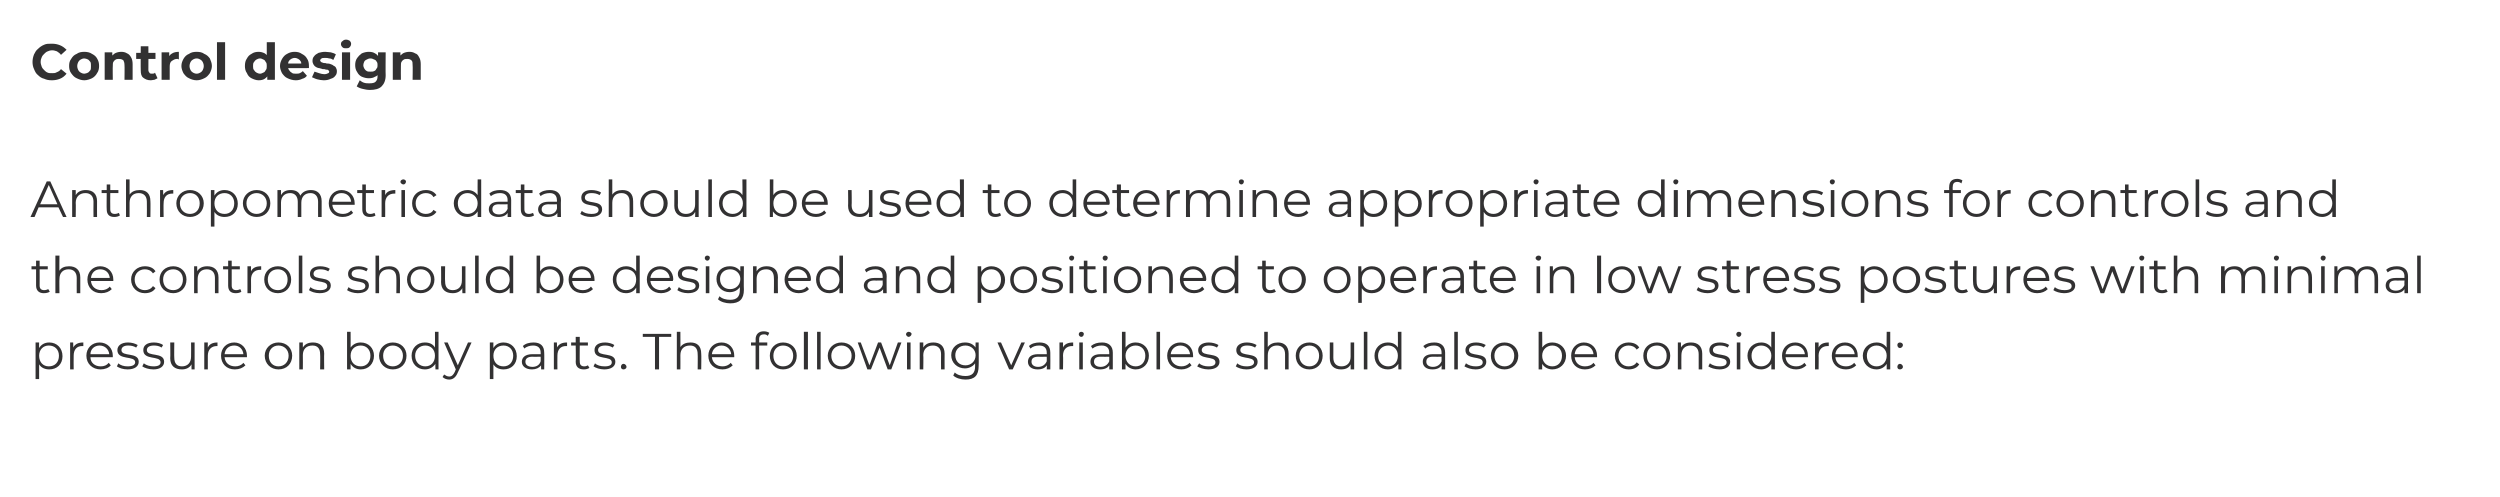 <?xml version="1.0" standalone="no"?>
<!DOCTYPE svg PUBLIC "-//W3C//DTD SVG 1.1//EN" "http://www.w3.org/Graphics/SVG/1.1/DTD/svg11.dtd">
<svg xmlns="http://www.w3.org/2000/svg" version="1.1" width="492px" height="97.8px" viewBox="0 0 492 97.8">
  <desc>Control design Anthropometric data should be used to determine appropriate dimensions for controls and the controls s...</desc>
  <defs/>
  <g id="Polygon118128">
    <path d="M 12.3 70.1 C 12.3 71.7 11.2 72.7 9.7 72.7 C 8.9 72.7 8.1 72.4 7.7 71.7 C 7.7 71.69 7.7 74.6 7.7 74.6 L 7 74.6 L 7 67.4 L 7.7 67.4 C 7.7 67.4 7.67 68.46 7.7 68.5 C 8.1 67.8 8.8 67.4 9.7 67.4 C 11.2 67.4 12.3 68.5 12.3 70.1 Z M 11.6 70 C 11.6 68.8 10.8 68 9.6 68 C 8.5 68 7.7 68.8 7.7 70 C 7.7 71.3 8.5 72.1 9.6 72.1 C 10.8 72.1 11.6 71.3 11.6 70 Z M 16.4 67.4 C 16.4 67.4 16.4 68.1 16.4 68.1 C 16.4 68.1 16.3 68.1 16.2 68.1 C 15.1 68.1 14.5 68.8 14.5 70 C 14.47 70 14.5 72.7 14.5 72.7 L 13.8 72.7 L 13.8 67.4 L 14.4 67.4 C 14.4 67.4 14.44 68.45 14.4 68.4 C 14.8 67.7 15.4 67.4 16.4 67.4 Z M 22.2 70.3 C 22.2 70.3 17.8 70.3 17.8 70.3 C 17.8 71.4 18.7 72.1 19.8 72.1 C 20.5 72.1 21 71.9 21.4 71.4 C 21.4 71.4 21.8 71.9 21.8 71.9 C 21.4 72.4 20.6 72.7 19.8 72.7 C 18.2 72.7 17 71.6 17 70 C 17 68.5 18.1 67.4 19.6 67.4 C 21.1 67.4 22.2 68.5 22.2 70 C 22.2 70.1 22.2 70.2 22.2 70.3 Z M 17.8 69.7 C 17.8 69.7 21.5 69.7 21.5 69.7 C 21.4 68.7 20.6 68 19.6 68 C 18.6 68 17.8 68.7 17.8 69.7 Z M 23 72.1 C 23 72.1 23.3 71.5 23.3 71.5 C 23.7 71.9 24.4 72.1 25.1 72.1 C 26.1 72.1 26.6 71.8 26.6 71.3 C 26.6 69.9 23.1 71 23.1 68.9 C 23.1 68 23.9 67.4 25.2 67.4 C 25.9 67.4 26.6 67.6 27.1 67.9 C 27.1 67.9 26.8 68.4 26.8 68.4 C 26.3 68.1 25.8 68 25.2 68 C 24.3 68 23.9 68.4 23.9 68.9 C 23.9 70.3 27.3 69.2 27.3 71.2 C 27.3 72.1 26.5 72.7 25.1 72.7 C 24.2 72.7 23.4 72.4 23 72.1 Z M 28 72.1 C 28 72.1 28.3 71.5 28.3 71.5 C 28.8 71.9 29.5 72.1 30.2 72.1 C 31.2 72.1 31.6 71.8 31.6 71.3 C 31.6 69.9 28.2 71 28.2 68.9 C 28.2 68 28.9 67.4 30.3 67.4 C 31 67.4 31.7 67.6 32.1 67.9 C 32.1 67.9 31.8 68.4 31.8 68.4 C 31.4 68.1 30.8 68 30.3 68 C 29.3 68 28.9 68.4 28.9 68.9 C 28.9 70.3 32.3 69.2 32.3 71.2 C 32.3 72.1 31.5 72.7 30.2 72.7 C 29.3 72.7 28.4 72.4 28 72.1 Z M 38.3 67.4 L 38.3 72.7 L 37.7 72.7 C 37.7 72.7 37.66 71.72 37.7 71.7 C 37.3 72.4 36.6 72.7 35.8 72.7 C 34.4 72.7 33.5 72 33.5 70.5 C 33.55 70.47 33.5 67.4 33.5 67.4 L 34.3 67.4 C 34.3 67.4 34.26 70.4 34.3 70.4 C 34.3 71.5 34.8 72.1 35.8 72.1 C 36.9 72.1 37.6 71.4 37.6 70.2 C 37.63 70.18 37.6 67.4 37.6 67.4 L 38.3 67.4 Z M 42.8 67.4 C 42.8 67.4 42.8 68.1 42.8 68.1 C 42.8 68.1 42.7 68.1 42.7 68.1 C 41.6 68.1 40.9 68.8 40.9 70 C 40.91 70 40.9 72.7 40.9 72.7 L 40.2 72.7 L 40.2 67.4 L 40.9 67.4 C 40.9 67.4 40.88 68.45 40.9 68.4 C 41.2 67.7 41.9 67.4 42.8 67.4 Z M 48.6 70.3 C 48.6 70.3 44.2 70.3 44.2 70.3 C 44.3 71.4 45.1 72.1 46.3 72.1 C 46.9 72.1 47.5 71.9 47.9 71.4 C 47.9 71.4 48.3 71.9 48.3 71.9 C 47.8 72.4 47.1 72.7 46.2 72.7 C 44.6 72.7 43.5 71.6 43.5 70 C 43.5 68.5 44.6 67.4 46.1 67.4 C 47.5 67.4 48.6 68.5 48.6 70 C 48.6 70.1 48.6 70.2 48.6 70.3 Z M 44.2 69.7 C 44.2 69.7 47.9 69.7 47.9 69.7 C 47.8 68.7 47.1 68 46.1 68 C 45 68 44.3 68.7 44.2 69.7 Z M 52.1 70 C 52.1 68.5 53.3 67.4 54.8 67.4 C 56.4 67.4 57.5 68.5 57.5 70 C 57.5 71.6 56.4 72.7 54.8 72.7 C 53.3 72.7 52.1 71.6 52.1 70 Z M 56.8 70 C 56.8 68.8 55.9 68 54.8 68 C 53.7 68 52.9 68.8 52.9 70 C 52.9 71.3 53.7 72.1 54.8 72.1 C 55.9 72.1 56.8 71.3 56.8 70 Z M 63.8 69.6 C 63.76 69.63 63.8 72.7 63.8 72.7 L 63 72.7 C 63 72.7 63.05 69.7 63 69.7 C 63 68.6 62.5 68 61.5 68 C 60.3 68 59.6 68.7 59.6 69.9 C 59.63 69.92 59.6 72.7 59.6 72.7 L 58.9 72.7 L 58.9 67.4 L 59.6 67.4 C 59.6 67.4 59.6 68.39 59.6 68.4 C 60 67.7 60.7 67.4 61.6 67.4 C 62.9 67.4 63.8 68.1 63.8 69.6 Z M 73.6 70 C 73.6 71.6 72.5 72.7 71 72.7 C 70.1 72.7 69.4 72.3 69 71.6 C 68.99 71.64 69 72.7 69 72.7 L 68.3 72.7 L 68.3 65.3 L 69 65.3 C 69 65.3 69.02 68.42 69 68.4 C 69.5 67.7 70.2 67.4 71 67.4 C 72.5 67.4 73.6 68.5 73.6 70 Z M 72.9 70 C 72.9 68.8 72.1 68 71 68 C 69.8 68 69 68.8 69 70 C 69 71.3 69.8 72.1 71 72.1 C 72.1 72.1 72.9 71.3 72.9 70 Z M 74.6 70 C 74.6 68.5 75.8 67.4 77.3 67.4 C 78.9 67.4 80 68.5 80 70 C 80 71.6 78.9 72.7 77.3 72.7 C 75.8 72.7 74.6 71.6 74.6 70 Z M 79.3 70 C 79.3 68.8 78.4 68 77.3 68 C 76.2 68 75.4 68.8 75.4 70 C 75.4 71.3 76.2 72.1 77.3 72.1 C 78.4 72.1 79.3 71.3 79.3 70 Z M 86.3 65.3 L 86.3 72.7 L 85.7 72.7 C 85.7 72.7 85.65 71.64 85.7 71.6 C 85.2 72.3 84.5 72.7 83.6 72.7 C 82.1 72.7 81 71.6 81 70 C 81 68.5 82.1 67.4 83.6 67.4 C 84.5 67.4 85.2 67.7 85.6 68.4 C 85.62 68.42 85.6 65.3 85.6 65.3 L 86.3 65.3 Z M 85.6 70 C 85.6 68.8 84.8 68 83.7 68 C 82.6 68 81.7 68.8 81.7 70 C 81.7 71.3 82.6 72.1 83.7 72.1 C 84.8 72.1 85.6 71.3 85.6 70 Z M 92.8 67.4 C 92.8 67.4 90.15 73.31 90.1 73.3 C 89.7 74.3 89.1 74.7 88.4 74.7 C 87.9 74.7 87.4 74.5 87.1 74.2 C 87.1 74.2 87.4 73.7 87.4 73.7 C 87.7 73.9 88 74.1 88.4 74.1 C 88.9 74.1 89.2 73.8 89.5 73.2 C 89.5 73.18 89.7 72.7 89.7 72.7 L 87.4 67.4 L 88.1 67.4 L 90.1 71.9 L 92.1 67.4 L 92.8 67.4 Z M 101.7 70.1 C 101.7 71.7 100.6 72.7 99.1 72.7 C 98.3 72.7 97.5 72.4 97.1 71.7 C 97.11 71.69 97.1 74.6 97.1 74.6 L 96.4 74.6 L 96.4 67.4 L 97.1 67.4 C 97.1 67.4 97.08 68.46 97.1 68.5 C 97.5 67.8 98.2 67.4 99.1 67.4 C 100.6 67.4 101.7 68.5 101.7 70.1 Z M 101 70 C 101 68.8 100.2 68 99.1 68 C 97.9 68 97.1 68.8 97.1 70 C 97.1 71.3 97.9 72.1 99.1 72.1 C 100.2 72.1 101 71.3 101 70 Z M 107.1 69.4 C 107.14 69.42 107.1 72.7 107.1 72.7 L 106.5 72.7 C 106.5 72.7 106.46 71.86 106.5 71.9 C 106.1 72.4 105.5 72.7 104.7 72.7 C 103.5 72.7 102.7 72.1 102.7 71.2 C 102.7 70.4 103.3 69.7 104.8 69.7 C 104.76 69.71 106.4 69.7 106.4 69.7 C 106.4 69.7 106.43 69.39 106.4 69.4 C 106.4 68.5 105.9 68 104.9 68 C 104.3 68 103.6 68.2 103.2 68.6 C 103.2 68.6 102.9 68.1 102.9 68.1 C 103.4 67.6 104.2 67.4 105 67.4 C 106.4 67.4 107.1 68.1 107.1 69.4 Z M 106.4 71.1 C 106.43 71.1 106.4 70.2 106.4 70.2 C 106.4 70.2 104.78 70.24 104.8 70.2 C 103.8 70.2 103.4 70.6 103.4 71.2 C 103.4 71.8 103.9 72.2 104.8 72.2 C 105.6 72.2 106.2 71.8 106.4 71.1 Z M 111.6 67.4 C 111.6 67.4 111.6 68.1 111.6 68.1 C 111.5 68.1 111.5 68.1 111.4 68.1 C 110.3 68.1 109.7 68.8 109.7 70 C 109.67 70 109.7 72.7 109.7 72.7 L 109 72.7 L 109 67.4 L 109.6 67.4 C 109.6 67.4 109.64 68.45 109.6 68.4 C 110 67.7 110.6 67.4 111.6 67.4 Z M 116 72.4 C 115.7 72.6 115.3 72.7 114.9 72.7 C 113.9 72.7 113.3 72.2 113.3 71.2 C 113.35 71.2 113.3 68 113.3 68 L 112.4 68 L 112.4 67.4 L 113.3 67.4 L 113.3 66.3 L 114.1 66.3 L 114.1 67.4 L 115.7 67.4 L 115.7 68 L 114.1 68 C 114.1 68 114.06 71.16 114.1 71.2 C 114.1 71.8 114.4 72.1 115 72.1 C 115.3 72.1 115.5 72 115.7 71.9 C 115.7 71.9 116 72.4 116 72.4 Z M 116.8 72.1 C 116.8 72.1 117.1 71.5 117.1 71.5 C 117.5 71.9 118.2 72.1 119 72.1 C 120 72.1 120.4 71.8 120.4 71.3 C 120.4 69.9 117 71 117 68.9 C 117 68 117.7 67.4 119.1 67.4 C 119.7 67.4 120.5 67.6 120.9 67.9 C 120.9 67.9 120.6 68.4 120.6 68.4 C 120.1 68.1 119.6 68 119.1 68 C 118.1 68 117.7 68.4 117.7 68.9 C 117.7 70.3 121.1 69.2 121.1 71.2 C 121.1 72.1 120.3 72.7 118.9 72.7 C 118.1 72.7 117.2 72.4 116.8 72.1 Z M 122.2 72.2 C 122.2 71.9 122.4 71.6 122.7 71.6 C 123 71.6 123.3 71.9 123.3 72.2 C 123.3 72.5 123 72.7 122.7 72.7 C 122.4 72.7 122.2 72.5 122.2 72.2 Z M 128.9 66.3 L 126.5 66.3 L 126.5 65.7 L 132.1 65.7 L 132.1 66.3 L 129.7 66.3 L 129.7 72.7 L 128.9 72.7 L 128.9 66.3 Z M 138 69.6 C 138.05 69.63 138 72.7 138 72.7 L 137.3 72.7 C 137.3 72.7 137.34 69.7 137.3 69.7 C 137.3 68.6 136.8 68 135.8 68 C 134.6 68 133.9 68.7 133.9 69.9 C 133.92 69.92 133.9 72.7 133.9 72.7 L 133.2 72.7 L 133.2 65.3 L 133.9 65.3 C 133.9 65.3 133.92 68.34 133.9 68.3 C 134.3 67.7 135 67.4 135.9 67.4 C 137.2 67.4 138 68.1 138 69.6 Z M 144.5 70.3 C 144.5 70.3 140.1 70.3 140.1 70.3 C 140.2 71.4 141.1 72.1 142.2 72.1 C 142.8 72.1 143.4 71.9 143.8 71.4 C 143.8 71.4 144.2 71.9 144.2 71.9 C 143.7 72.4 143 72.7 142.2 72.7 C 140.5 72.7 139.4 71.6 139.4 70 C 139.4 68.5 140.5 67.4 142 67.4 C 143.5 67.4 144.5 68.5 144.5 70 C 144.5 70.1 144.5 70.2 144.5 70.3 Z M 140.1 69.7 C 140.1 69.7 143.9 69.7 143.9 69.7 C 143.8 68.7 143 68 142 68 C 141 68 140.2 68.7 140.1 69.7 Z M 149.4 66.8 C 149.43 66.8 149.4 67.4 149.4 67.4 L 151 67.4 L 151 68 L 149.4 68 L 149.4 72.7 L 148.7 72.7 L 148.7 68 L 147.8 68 L 147.8 67.4 L 148.7 67.4 C 148.7 67.4 148.74 66.77 148.7 66.8 C 148.7 65.8 149.3 65.2 150.3 65.2 C 150.7 65.2 151.1 65.3 151.4 65.5 C 151.4 65.5 151.1 66.1 151.1 66.1 C 150.9 65.9 150.7 65.8 150.4 65.8 C 149.7 65.8 149.4 66.1 149.4 66.8 Z M 151.5 70 C 151.5 68.5 152.6 67.4 154.1 67.4 C 155.7 67.4 156.8 68.5 156.8 70 C 156.8 71.6 155.7 72.7 154.1 72.7 C 152.6 72.7 151.5 71.6 151.5 70 Z M 156.1 70 C 156.1 68.8 155.3 68 154.1 68 C 153 68 152.2 68.8 152.2 70 C 152.2 71.3 153 72.1 154.1 72.1 C 155.3 72.1 156.1 71.3 156.1 70 Z M 158.2 65.3 L 159 65.3 L 159 72.7 L 158.2 72.7 L 158.2 65.3 Z M 160.8 65.3 L 161.5 65.3 L 161.5 72.7 L 160.8 72.7 L 160.8 65.3 Z M 162.9 70 C 162.9 68.5 164.1 67.4 165.6 67.4 C 167.2 67.4 168.3 68.5 168.3 70 C 168.3 71.6 167.2 72.7 165.6 72.7 C 164.1 72.7 162.9 71.6 162.9 70 Z M 167.6 70 C 167.6 68.8 166.7 68 165.6 68 C 164.5 68 163.6 68.8 163.6 70 C 163.6 71.3 164.5 72.1 165.6 72.1 C 166.7 72.1 167.6 71.3 167.6 70 Z M 177.4 67.4 L 175.4 72.7 L 174.7 72.7 L 173.1 68.4 L 171.4 72.7 L 170.7 72.7 L 168.8 67.4 L 169.4 67.4 L 171.1 71.9 L 172.8 67.4 L 173.4 67.4 L 175.1 71.9 L 176.7 67.4 L 177.4 67.4 Z M 178.3 65.8 C 178.3 65.5 178.6 65.3 178.8 65.3 C 179.1 65.3 179.4 65.5 179.4 65.7 C 179.4 66 179.1 66.3 178.8 66.3 C 178.6 66.3 178.3 66 178.3 65.8 Z M 178.5 67.4 L 179.2 67.4 L 179.2 72.7 L 178.5 72.7 L 178.5 67.4 Z M 185.9 69.6 C 185.88 69.63 185.9 72.7 185.9 72.7 L 185.2 72.7 C 185.2 72.7 185.17 69.7 185.2 69.7 C 185.2 68.6 184.6 68 183.6 68 C 182.5 68 181.7 68.7 181.7 69.9 C 181.75 69.92 181.7 72.7 181.7 72.7 L 181 72.7 L 181 67.4 L 181.7 67.4 C 181.7 67.4 181.72 68.39 181.7 68.4 C 182.1 67.7 182.8 67.4 183.7 67.4 C 185 67.4 185.9 68.1 185.9 69.6 Z M 192.6 67.4 C 192.6 67.4 192.64 72.04 192.6 72 C 192.6 73.9 191.8 74.7 190 74.7 C 189.1 74.7 188.1 74.4 187.6 73.9 C 187.6 73.9 187.9 73.3 187.9 73.3 C 188.4 73.8 189.2 74 190 74 C 191.3 74 191.9 73.4 191.9 72.1 C 191.9 72.1 191.9 71.5 191.9 71.5 C 191.5 72.1 190.7 72.5 189.9 72.5 C 188.4 72.5 187.2 71.4 187.2 69.9 C 187.2 68.4 188.4 67.4 189.9 67.4 C 190.8 67.4 191.5 67.7 192 68.4 C 191.96 68.43 192 67.4 192 67.4 L 192.6 67.4 Z M 192 69.9 C 192 68.8 191.1 68 190 68 C 188.8 68 188 68.8 188 69.9 C 188 71.1 188.8 71.9 190 71.9 C 191.1 71.9 192 71.1 192 69.9 Z M 201.7 67.4 L 199.3 72.7 L 198.6 72.7 L 196.3 67.4 L 197 67.4 L 199 71.9 L 201 67.4 L 201.7 67.4 Z M 206.7 69.4 C 206.73 69.42 206.7 72.7 206.7 72.7 L 206 72.7 C 206 72.7 206.05 71.86 206 71.9 C 205.7 72.4 205.1 72.7 204.2 72.7 C 203 72.7 202.3 72.1 202.3 71.2 C 202.3 70.4 202.8 69.7 204.3 69.7 C 204.35 69.71 206 69.7 206 69.7 C 206 69.7 206.02 69.39 206 69.4 C 206 68.5 205.5 68 204.5 68 C 203.8 68 203.2 68.2 202.8 68.6 C 202.8 68.6 202.5 68.1 202.5 68.1 C 203 67.6 203.8 67.4 204.6 67.4 C 206 67.4 206.7 68.1 206.7 69.4 Z M 206 71.1 C 206.02 71.1 206 70.2 206 70.2 C 206 70.2 204.37 70.24 204.4 70.2 C 203.3 70.2 203 70.6 203 71.2 C 203 71.8 203.5 72.2 204.3 72.2 C 205.1 72.2 205.7 71.8 206 71.1 Z M 211.2 67.4 C 211.2 67.4 211.2 68.1 211.2 68.1 C 211.1 68.1 211.1 68.1 211 68.1 C 209.9 68.1 209.2 68.8 209.2 70 C 209.25 70 209.2 72.7 209.2 72.7 L 208.5 72.7 L 208.5 67.4 L 209.2 67.4 C 209.2 67.4 209.22 68.45 209.2 68.4 C 209.5 67.7 210.2 67.4 211.2 67.4 Z M 212.3 65.8 C 212.3 65.5 212.5 65.3 212.8 65.3 C 213.1 65.3 213.3 65.5 213.3 65.7 C 213.3 66 213.1 66.3 212.8 66.3 C 212.5 66.3 212.3 66 212.3 65.8 Z M 212.4 67.4 L 213.1 67.4 L 213.1 72.7 L 212.4 72.7 L 212.4 67.4 Z M 219 69.4 C 219 69.42 219 72.7 219 72.7 L 218.3 72.7 C 218.3 72.7 218.32 71.86 218.3 71.9 C 218 72.4 217.4 72.7 216.5 72.7 C 215.3 72.7 214.6 72.1 214.6 71.2 C 214.6 70.4 215.1 69.7 216.6 69.7 C 216.62 69.71 218.3 69.7 218.3 69.7 C 218.3 69.7 218.29 69.39 218.3 69.4 C 218.3 68.5 217.8 68 216.8 68 C 216.1 68 215.5 68.2 215 68.6 C 215 68.6 214.7 68.1 214.7 68.1 C 215.3 67.6 216 67.4 216.9 67.4 C 218.2 67.4 219 68.1 219 69.4 Z M 218.3 71.1 C 218.29 71.1 218.3 70.2 218.3 70.2 C 218.3 70.2 216.64 70.24 216.6 70.2 C 215.6 70.2 215.3 70.6 215.3 71.2 C 215.3 71.8 215.8 72.2 216.6 72.2 C 217.4 72.2 218 71.8 218.3 71.1 Z M 226.1 70 C 226.1 71.6 225 72.7 223.5 72.7 C 222.7 72.7 221.9 72.3 221.5 71.6 C 221.49 71.64 221.5 72.7 221.5 72.7 L 220.8 72.7 L 220.8 65.3 L 221.5 65.3 C 221.5 65.3 221.52 68.42 221.5 68.4 C 222 67.7 222.7 67.4 223.5 67.4 C 225 67.4 226.1 68.5 226.1 70 Z M 225.4 70 C 225.4 68.8 224.6 68 223.5 68 C 222.4 68 221.5 68.8 221.5 70 C 221.5 71.3 222.4 72.1 223.5 72.1 C 224.6 72.1 225.4 71.3 225.4 70 Z M 227.6 65.3 L 228.3 65.3 L 228.3 72.7 L 227.6 72.7 L 227.6 65.3 Z M 234.8 70.3 C 234.8 70.3 230.4 70.3 230.4 70.3 C 230.5 71.4 231.4 72.1 232.5 72.1 C 233.1 72.1 233.7 71.9 234.1 71.4 C 234.1 71.4 234.5 71.9 234.5 71.9 C 234 72.4 233.3 72.7 232.5 72.7 C 230.8 72.7 229.7 71.6 229.7 70 C 229.7 68.5 230.8 67.4 232.3 67.4 C 233.8 67.4 234.8 68.5 234.8 70 C 234.8 70.1 234.8 70.2 234.8 70.3 Z M 230.4 69.7 C 230.4 69.7 234.2 69.7 234.2 69.7 C 234.1 68.7 233.3 68 232.3 68 C 231.3 68 230.5 68.7 230.4 69.7 Z M 235.6 72.1 C 235.6 72.1 236 71.5 236 71.5 C 236.4 71.9 237.1 72.1 237.8 72.1 C 238.8 72.1 239.2 71.8 239.2 71.3 C 239.2 69.9 235.8 71 235.8 68.9 C 235.8 68 236.6 67.4 237.9 67.4 C 238.6 67.4 239.3 67.6 239.8 67.9 C 239.8 67.9 239.5 68.4 239.5 68.4 C 239 68.1 238.5 68 237.9 68 C 237 68 236.5 68.4 236.5 68.9 C 236.5 70.3 240 69.2 240 71.2 C 240 72.1 239.2 72.7 237.8 72.7 C 236.9 72.7 236.1 72.4 235.6 72.1 Z M 243.2 72.1 C 243.2 72.1 243.5 71.5 243.5 71.5 C 243.9 71.9 244.6 72.1 245.3 72.1 C 246.3 72.1 246.8 71.8 246.8 71.3 C 246.8 69.9 243.3 71 243.3 68.9 C 243.3 68 244.1 67.4 245.4 67.4 C 246.1 67.4 246.8 67.6 247.3 67.9 C 247.3 67.9 247 68.4 247 68.4 C 246.5 68.1 246 68 245.4 68 C 244.5 68 244.1 68.4 244.1 68.9 C 244.1 70.3 247.5 69.2 247.5 71.2 C 247.5 72.1 246.7 72.7 245.3 72.7 C 244.4 72.7 243.6 72.4 243.2 72.1 Z M 253.6 69.6 C 253.61 69.63 253.6 72.7 253.6 72.7 L 252.9 72.7 C 252.9 72.7 252.91 69.7 252.9 69.7 C 252.9 68.6 252.3 68 251.3 68 C 250.2 68 249.5 68.7 249.5 69.9 C 249.48 69.92 249.5 72.7 249.5 72.7 L 248.8 72.7 L 248.8 65.3 L 249.5 65.3 C 249.5 65.3 249.48 68.34 249.5 68.3 C 249.9 67.7 250.6 67.4 251.5 67.4 C 252.7 67.4 253.6 68.1 253.6 69.6 Z M 255 70 C 255 68.5 256.1 67.4 257.7 67.4 C 259.2 67.4 260.3 68.5 260.3 70 C 260.3 71.6 259.2 72.7 257.7 72.7 C 256.1 72.7 255 71.6 255 70 Z M 259.6 70 C 259.6 68.8 258.8 68 257.7 68 C 256.6 68 255.7 68.8 255.7 70 C 255.7 71.3 256.6 72.1 257.7 72.1 C 258.8 72.1 259.6 71.3 259.6 70 Z M 266.5 67.4 L 266.5 72.7 L 265.8 72.7 C 265.8 72.7 265.82 71.72 265.8 71.7 C 265.5 72.4 264.8 72.7 263.9 72.7 C 262.6 72.7 261.7 72 261.7 70.5 C 261.71 70.47 261.7 67.4 261.7 67.4 L 262.4 67.4 C 262.4 67.4 262.42 70.4 262.4 70.4 C 262.4 71.5 263 72.1 264 72.1 C 265.1 72.1 265.8 71.4 265.8 70.2 C 265.79 70.18 265.8 67.4 265.8 67.4 L 266.5 67.4 Z M 268.4 65.3 L 269.1 65.3 L 269.1 72.7 L 268.4 72.7 L 268.4 65.3 Z M 275.8 65.3 L 275.8 72.7 L 275.2 72.7 C 275.2 72.7 275.16 71.64 275.2 71.6 C 274.7 72.3 274 72.7 273.1 72.7 C 271.6 72.7 270.5 71.6 270.5 70 C 270.5 68.5 271.6 67.4 273.1 67.4 C 274 67.4 274.7 67.7 275.1 68.4 C 275.13 68.42 275.1 65.3 275.1 65.3 L 275.8 65.3 Z M 275.1 70 C 275.1 68.8 274.3 68 273.2 68 C 272.1 68 271.2 68.8 271.2 70 C 271.2 71.3 272.1 72.1 273.2 72.1 C 274.3 72.1 275.1 71.3 275.1 70 Z M 284.4 69.4 C 284.41 69.42 284.4 72.7 284.4 72.7 L 283.7 72.7 C 283.7 72.7 283.73 71.86 283.7 71.9 C 283.4 72.4 282.8 72.7 281.9 72.7 C 280.7 72.7 280 72.1 280 71.2 C 280 70.4 280.5 69.7 282 69.7 C 282.03 69.71 283.7 69.7 283.7 69.7 C 283.7 69.7 283.7 69.39 283.7 69.4 C 283.7 68.5 283.2 68 282.2 68 C 281.5 68 280.9 68.2 280.5 68.6 C 280.5 68.6 280.1 68.1 280.1 68.1 C 280.7 67.6 281.4 67.4 282.3 67.4 C 283.6 67.4 284.4 68.1 284.4 69.4 Z M 283.7 71.1 C 283.7 71.1 283.7 70.2 283.7 70.2 C 283.7 70.2 282.05 70.24 282 70.2 C 281 70.2 280.7 70.6 280.7 71.2 C 280.7 71.8 281.2 72.2 282 72.2 C 282.8 72.2 283.4 71.8 283.7 71.1 Z M 286.2 65.3 L 286.9 65.3 L 286.9 72.7 L 286.2 72.7 L 286.2 65.3 Z M 288.2 72.1 C 288.2 72.1 288.5 71.5 288.5 71.5 C 289 71.9 289.7 72.1 290.4 72.1 C 291.4 72.1 291.8 71.8 291.8 71.3 C 291.8 69.9 288.4 71 288.4 68.9 C 288.4 68 289.2 67.4 290.5 67.4 C 291.2 67.4 291.9 67.6 292.4 67.9 C 292.4 67.9 292 68.4 292 68.4 C 291.6 68.1 291 68 290.5 68 C 289.5 68 289.1 68.4 289.1 68.9 C 289.1 70.3 292.5 69.2 292.5 71.2 C 292.5 72.1 291.7 72.7 290.4 72.7 C 289.5 72.7 288.7 72.4 288.2 72.1 Z M 293.4 70 C 293.4 68.5 294.5 67.4 296.1 67.4 C 297.6 67.4 298.8 68.5 298.8 70 C 298.8 71.6 297.6 72.7 296.1 72.7 C 294.5 72.7 293.4 71.6 293.4 70 Z M 298 70 C 298 68.8 297.2 68 296.1 68 C 295 68 294.1 68.8 294.1 70 C 294.1 71.3 295 72.1 296.1 72.1 C 297.2 72.1 298 71.3 298 70 Z M 308.2 70 C 308.2 71.6 307 72.7 305.5 72.7 C 304.7 72.7 303.9 72.3 303.5 71.6 C 303.51 71.64 303.5 72.7 303.5 72.7 L 302.8 72.7 L 302.8 65.3 L 303.5 65.3 C 303.5 65.3 303.54 68.42 303.5 68.4 C 304 67.7 304.7 67.4 305.5 67.4 C 307 67.4 308.2 68.5 308.2 70 Z M 307.4 70 C 307.4 68.8 306.6 68 305.5 68 C 304.4 68 303.5 68.8 303.5 70 C 303.5 71.3 304.4 72.1 305.5 72.1 C 306.6 72.1 307.4 71.3 307.4 70 Z M 314.3 70.3 C 314.3 70.3 309.9 70.3 309.9 70.3 C 310 71.4 310.8 72.1 311.9 72.1 C 312.6 72.1 313.2 71.9 313.6 71.4 C 313.6 71.4 314 71.9 314 71.9 C 313.5 72.4 312.8 72.7 311.9 72.7 C 310.3 72.7 309.2 71.6 309.2 70 C 309.2 68.5 310.3 67.4 311.7 67.4 C 313.2 67.4 314.3 68.5 314.3 70 C 314.3 70.1 314.3 70.2 314.3 70.3 Z M 309.9 69.7 C 309.9 69.7 313.6 69.7 313.6 69.7 C 313.5 68.7 312.8 68 311.7 68 C 310.7 68 310 68.7 309.9 69.7 Z M 317.8 70 C 317.8 68.5 319 67.4 320.5 67.4 C 321.4 67.4 322.2 67.7 322.6 68.4 C 322.6 68.4 322.1 68.8 322.1 68.8 C 321.7 68.2 321.1 68 320.5 68 C 319.4 68 318.5 68.8 318.5 70 C 318.5 71.3 319.4 72.1 320.5 72.1 C 321.1 72.1 321.7 71.9 322.1 71.3 C 322.1 71.3 322.6 71.7 322.6 71.7 C 322.2 72.4 321.4 72.7 320.5 72.7 C 319 72.7 317.8 71.6 317.8 70 Z M 323.4 70 C 323.4 68.5 324.5 67.4 326.1 67.4 C 327.6 67.4 328.7 68.5 328.7 70 C 328.7 71.6 327.6 72.7 326.1 72.7 C 324.5 72.7 323.4 71.6 323.4 70 Z M 328 70 C 328 68.8 327.2 68 326.1 68 C 324.9 68 324.1 68.8 324.1 70 C 324.1 71.3 324.9 72.1 326.1 72.1 C 327.2 72.1 328 71.3 328 70 Z M 335 69.6 C 335 69.63 335 72.7 335 72.7 L 334.3 72.7 C 334.3 72.7 334.29 69.7 334.3 69.7 C 334.3 68.6 333.7 68 332.7 68 C 331.6 68 330.9 68.7 330.9 69.9 C 330.87 69.92 330.9 72.7 330.9 72.7 L 330.2 72.7 L 330.2 67.4 L 330.8 67.4 C 330.8 67.4 330.84 68.39 330.8 68.4 C 331.2 67.7 331.9 67.4 332.8 67.4 C 334.1 67.4 335 68.1 335 69.6 Z M 336.2 72.1 C 336.2 72.1 336.5 71.5 336.5 71.5 C 337 71.9 337.7 72.1 338.4 72.1 C 339.4 72.1 339.8 71.8 339.8 71.3 C 339.8 69.9 336.4 71 336.4 68.9 C 336.4 68 337.1 67.4 338.5 67.4 C 339.2 67.4 339.9 67.6 340.3 67.9 C 340.3 67.9 340 68.4 340 68.4 C 339.6 68.1 339 68 338.5 68 C 337.5 68 337.1 68.4 337.1 68.9 C 337.1 70.3 340.5 69.2 340.5 71.2 C 340.5 72.1 339.7 72.7 338.4 72.7 C 337.5 72.7 336.6 72.4 336.2 72.1 Z M 341.7 65.8 C 341.7 65.5 341.9 65.3 342.2 65.3 C 342.5 65.3 342.7 65.5 342.7 65.7 C 342.7 66 342.5 66.3 342.2 66.3 C 341.9 66.3 341.7 66 341.7 65.8 Z M 341.8 67.4 L 342.5 67.4 L 342.5 72.7 L 341.8 72.7 L 341.8 67.4 Z M 349.3 65.3 L 349.3 72.7 L 348.6 72.7 C 348.6 72.7 348.59 71.64 348.6 71.6 C 348.2 72.3 347.4 72.7 346.6 72.7 C 345.1 72.7 343.9 71.6 343.9 70 C 343.9 68.5 345.1 67.4 346.6 67.4 C 347.4 67.4 348.1 67.7 348.6 68.4 C 348.56 68.42 348.6 65.3 348.6 65.3 L 349.3 65.3 Z M 348.6 70 C 348.6 68.8 347.7 68 346.6 68 C 345.5 68 344.7 68.8 344.7 70 C 344.7 71.3 345.5 72.1 346.6 72.1 C 347.7 72.1 348.6 71.3 348.6 70 Z M 355.8 70.3 C 355.8 70.3 351.4 70.3 351.4 70.3 C 351.5 71.4 352.3 72.1 353.5 72.1 C 354.1 72.1 354.7 71.9 355.1 71.4 C 355.1 71.4 355.5 71.9 355.5 71.9 C 355 72.4 354.3 72.7 353.5 72.7 C 351.8 72.7 350.7 71.6 350.7 70 C 350.7 68.5 351.8 67.4 353.3 67.4 C 354.8 67.4 355.8 68.5 355.8 70 C 355.8 70.1 355.8 70.2 355.8 70.3 Z M 351.4 69.7 C 351.4 69.7 355.2 69.7 355.2 69.7 C 355.1 68.7 354.3 68 353.3 68 C 352.3 68 351.5 68.7 351.4 69.7 Z M 359.9 67.4 C 359.9 67.4 359.9 68.1 359.9 68.1 C 359.8 68.1 359.8 68.1 359.7 68.1 C 358.6 68.1 357.9 68.8 357.9 70 C 357.94 70 357.9 72.7 357.9 72.7 L 357.2 72.7 L 357.2 67.4 L 357.9 67.4 C 357.9 67.4 357.91 68.45 357.9 68.4 C 358.2 67.7 358.9 67.4 359.9 67.4 Z M 365.6 70.3 C 365.6 70.3 361.2 70.3 361.2 70.3 C 361.3 71.4 362.1 72.1 363.3 72.1 C 363.9 72.1 364.5 71.9 364.9 71.4 C 364.9 71.4 365.3 71.9 365.3 71.9 C 364.8 72.4 364.1 72.7 363.3 72.7 C 361.6 72.7 360.5 71.6 360.5 70 C 360.5 68.5 361.6 67.4 363.1 67.4 C 364.6 67.4 365.6 68.5 365.6 70 C 365.6 70.1 365.6 70.2 365.6 70.3 Z M 361.2 69.7 C 361.2 69.7 365 69.7 365 69.7 C 364.9 68.7 364.1 68 363.1 68 C 362.1 68 361.3 68.7 361.2 69.7 Z M 372 65.3 L 372 72.7 L 371.3 72.7 C 371.3 72.7 371.29 71.64 371.3 71.6 C 370.9 72.3 370.1 72.7 369.3 72.7 C 367.8 72.7 366.6 71.6 366.6 70 C 366.6 68.5 367.8 67.4 369.3 67.4 C 370.1 67.4 370.8 67.7 371.3 68.4 C 371.26 68.42 371.3 65.3 371.3 65.3 L 372 65.3 Z M 371.3 70 C 371.3 68.8 370.4 68 369.3 68 C 368.2 68 367.4 68.8 367.4 70 C 367.4 71.3 368.2 72.1 369.3 72.1 C 370.4 72.1 371.3 71.3 371.3 70 Z M 373.4 67.9 C 373.4 67.6 373.6 67.4 373.9 67.4 C 374.2 67.4 374.5 67.6 374.5 67.9 C 374.5 68.2 374.2 68.5 373.9 68.5 C 373.6 68.5 373.4 68.2 373.4 67.9 Z M 373.4 72.2 C 373.4 71.9 373.6 71.6 373.9 71.6 C 374.2 71.6 374.5 71.9 374.5 72.2 C 374.5 72.5 374.2 72.7 373.9 72.7 C 373.6 72.7 373.4 72.5 373.4 72.2 Z " stroke="none" fill="#323132"/>
  </g>
  <g id="Polygon118127">
    <path d="M 9.8 57.4 C 9.5 57.6 9.1 57.7 8.6 57.7 C 7.7 57.7 7.1 57.2 7.1 56.2 C 7.11 56.2 7.1 53 7.1 53 L 6.2 53 L 6.2 52.4 L 7.1 52.4 L 7.1 51.3 L 7.8 51.3 L 7.8 52.4 L 9.4 52.4 L 9.4 53 L 7.8 53 C 7.8 53 7.82 56.16 7.8 56.2 C 7.8 56.8 8.1 57.1 8.7 57.1 C 9 57.1 9.3 57 9.5 56.9 C 9.5 56.9 9.8 57.4 9.8 57.4 Z M 15.8 54.6 C 15.79 54.63 15.8 57.7 15.8 57.7 L 15.1 57.7 C 15.1 57.7 15.08 54.7 15.1 54.7 C 15.1 53.6 14.5 53 13.5 53 C 12.4 53 11.7 53.7 11.7 54.9 C 11.66 54.92 11.7 57.7 11.7 57.7 L 10.9 57.7 L 10.9 50.3 L 11.7 50.3 C 11.7 50.3 11.66 53.34 11.7 53.3 C 12 52.7 12.7 52.4 13.6 52.4 C 14.9 52.4 15.8 53.1 15.8 54.6 Z M 22.3 55.3 C 22.3 55.3 17.9 55.3 17.9 55.3 C 18 56.4 18.8 57.1 20 57.1 C 20.6 57.1 21.2 56.9 21.6 56.4 C 21.6 56.4 22 56.9 22 56.9 C 21.5 57.4 20.8 57.7 19.9 57.7 C 18.3 57.7 17.2 56.6 17.2 55 C 17.2 53.5 18.3 52.4 19.7 52.4 C 21.2 52.4 22.3 53.5 22.3 55 C 22.3 55.1 22.3 55.2 22.3 55.3 Z M 17.9 54.7 C 17.9 54.7 21.6 54.7 21.6 54.7 C 21.5 53.7 20.8 53 19.7 53 C 18.7 53 18 53.7 17.9 54.7 Z M 25.8 55 C 25.8 53.5 27 52.4 28.5 52.4 C 29.4 52.4 30.2 52.7 30.6 53.4 C 30.6 53.4 30.1 53.8 30.1 53.8 C 29.7 53.2 29.1 53 28.5 53 C 27.4 53 26.5 53.8 26.5 55 C 26.5 56.3 27.4 57.1 28.5 57.1 C 29.1 57.1 29.7 56.9 30.1 56.3 C 30.1 56.3 30.6 56.7 30.6 56.7 C 30.2 57.4 29.4 57.7 28.5 57.7 C 27 57.7 25.8 56.6 25.8 55 Z M 31.4 55 C 31.4 53.5 32.5 52.4 34.1 52.4 C 35.6 52.4 36.7 53.5 36.7 55 C 36.7 56.6 35.6 57.7 34.1 57.7 C 32.5 57.7 31.4 56.6 31.4 55 Z M 36 55 C 36 53.8 35.2 53 34.1 53 C 32.9 53 32.1 53.8 32.1 55 C 32.1 56.3 32.9 57.1 34.1 57.1 C 35.2 57.1 36 56.3 36 55 Z M 43 54.6 C 43 54.63 43 57.7 43 57.7 L 42.3 57.7 C 42.3 57.7 42.29 54.7 42.3 54.7 C 42.3 53.6 41.7 53 40.7 53 C 39.6 53 38.9 53.7 38.9 54.9 C 38.87 54.92 38.9 57.7 38.9 57.7 L 38.2 57.7 L 38.2 52.4 L 38.8 52.4 C 38.8 52.4 38.84 53.39 38.8 53.4 C 39.2 52.7 39.9 52.4 40.8 52.4 C 42.1 52.4 43 53.1 43 54.6 Z M 47.5 57.4 C 47.3 57.6 46.8 57.7 46.4 57.7 C 45.4 57.7 44.9 57.2 44.9 56.2 C 44.89 56.2 44.9 53 44.9 53 L 43.9 53 L 43.9 52.4 L 44.9 52.4 L 44.9 51.3 L 45.6 51.3 L 45.6 52.4 L 47.2 52.4 L 47.2 53 L 45.6 53 C 45.6 53 45.59 56.16 45.6 56.2 C 45.6 56.8 45.9 57.1 46.5 57.1 C 46.8 57.1 47.1 57 47.3 56.9 C 47.3 56.9 47.5 57.4 47.5 57.4 Z M 51.4 52.4 C 51.4 52.4 51.4 53.1 51.4 53.1 C 51.3 53.1 51.3 53.1 51.2 53.1 C 50.1 53.1 49.4 53.8 49.4 55 C 49.43 55 49.4 57.7 49.4 57.7 L 48.7 57.7 L 48.7 52.4 L 49.4 52.4 C 49.4 52.4 49.4 53.45 49.4 53.4 C 49.7 52.7 50.4 52.4 51.4 52.4 Z M 52 55 C 52 53.5 53.1 52.4 54.7 52.4 C 56.2 52.4 57.3 53.5 57.3 55 C 57.3 56.6 56.2 57.7 54.7 57.7 C 53.1 57.7 52 56.6 52 55 Z M 56.6 55 C 56.6 53.8 55.8 53 54.7 53 C 53.5 53 52.7 53.8 52.7 55 C 52.7 56.3 53.5 57.1 54.7 57.1 C 55.8 57.1 56.6 56.3 56.6 55 Z M 58.8 50.3 L 59.5 50.3 L 59.5 57.7 L 58.8 57.7 L 58.8 50.3 Z M 60.8 57.1 C 60.8 57.1 61.1 56.5 61.1 56.5 C 61.5 56.9 62.2 57.1 63 57.1 C 64 57.1 64.4 56.8 64.4 56.3 C 64.4 54.9 61 56 61 53.9 C 61 53 61.7 52.4 63 52.4 C 63.7 52.4 64.5 52.6 64.9 52.9 C 64.9 52.9 64.6 53.4 64.6 53.4 C 64.1 53.1 63.6 53 63 53 C 62.1 53 61.7 53.4 61.7 53.9 C 61.7 55.3 65.1 54.2 65.1 56.2 C 65.1 57.1 64.3 57.7 62.9 57.7 C 62 57.7 61.2 57.4 60.8 57.1 Z M 68.3 57.1 C 68.3 57.1 68.6 56.5 68.6 56.5 C 69 56.9 69.7 57.1 70.5 57.1 C 71.5 57.1 71.9 56.8 71.9 56.3 C 71.9 54.9 68.5 56 68.5 53.9 C 68.5 53 69.2 52.4 70.6 52.4 C 71.2 52.4 72 52.6 72.4 52.9 C 72.4 52.9 72.1 53.4 72.1 53.4 C 71.6 53.1 71.1 53 70.6 53 C 69.6 53 69.2 53.4 69.2 53.9 C 69.2 55.3 72.6 54.2 72.6 56.2 C 72.6 57.1 71.8 57.7 70.4 57.7 C 69.6 57.7 68.7 57.4 68.3 57.1 Z M 78.7 54.6 C 78.75 54.63 78.7 57.7 78.7 57.7 L 78 57.7 C 78 57.7 78.04 54.7 78 54.7 C 78 53.6 77.5 53 76.5 53 C 75.3 53 74.6 53.7 74.6 54.9 C 74.62 54.92 74.6 57.7 74.6 57.7 L 73.9 57.7 L 73.9 50.3 L 74.6 50.3 C 74.6 50.3 74.62 53.34 74.6 53.3 C 75 52.7 75.7 52.4 76.6 52.4 C 77.9 52.4 78.7 53.1 78.7 54.6 Z M 80.1 55 C 80.1 53.5 81.3 52.4 82.8 52.4 C 84.3 52.4 85.5 53.5 85.5 55 C 85.5 56.6 84.3 57.7 82.8 57.7 C 81.3 57.7 80.1 56.6 80.1 55 Z M 84.8 55 C 84.8 53.8 83.9 53 82.8 53 C 81.7 53 80.8 53.8 80.8 55 C 80.8 56.3 81.7 57.1 82.8 57.1 C 83.9 57.1 84.8 56.3 84.8 55 Z M 91.6 52.4 L 91.6 57.7 L 91 57.7 C 91 57.7 90.95 56.72 91 56.7 C 90.6 57.4 89.9 57.7 89.1 57.7 C 87.7 57.7 86.8 57 86.8 55.5 C 86.84 55.47 86.8 52.4 86.8 52.4 L 87.6 52.4 C 87.6 52.4 87.55 55.4 87.6 55.4 C 87.6 56.5 88.1 57.1 89.1 57.1 C 90.2 57.1 90.9 56.4 90.9 55.2 C 90.92 55.18 90.9 52.4 90.9 52.4 L 91.6 52.4 Z M 93.5 50.3 L 94.2 50.3 L 94.2 57.7 L 93.5 57.7 L 93.5 50.3 Z M 101 50.3 L 101 57.7 L 100.3 57.7 C 100.3 57.7 100.29 56.64 100.3 56.6 C 99.9 57.3 99.1 57.7 98.3 57.7 C 96.8 57.7 95.6 56.6 95.6 55 C 95.6 53.5 96.8 52.4 98.3 52.4 C 99.1 52.4 99.8 52.7 100.3 53.4 C 100.26 53.42 100.3 50.3 100.3 50.3 L 101 50.3 Z M 100.3 55 C 100.3 53.8 99.4 53 98.3 53 C 97.2 53 96.4 53.8 96.4 55 C 96.4 56.3 97.2 57.1 98.3 57.1 C 99.4 57.1 100.3 56.3 100.3 55 Z M 110.9 55 C 110.9 56.6 109.8 57.7 108.3 57.7 C 107.4 57.7 106.7 57.3 106.2 56.6 C 106.25 56.64 106.2 57.7 106.2 57.7 L 105.6 57.7 L 105.6 50.3 L 106.3 50.3 C 106.3 50.3 106.28 53.42 106.3 53.4 C 106.7 52.7 107.4 52.4 108.3 52.4 C 109.8 52.4 110.9 53.5 110.9 55 Z M 110.2 55 C 110.2 53.8 109.3 53 108.2 53 C 107.1 53 106.3 53.8 106.3 55 C 106.3 56.3 107.1 57.1 108.2 57.1 C 109.3 57.1 110.2 56.3 110.2 55 Z M 117 55.3 C 117 55.3 112.6 55.3 112.6 55.3 C 112.7 56.4 113.5 57.1 114.7 57.1 C 115.3 57.1 115.9 56.9 116.3 56.4 C 116.3 56.4 116.7 56.9 116.7 56.9 C 116.2 57.4 115.5 57.7 114.7 57.7 C 113 57.7 111.9 56.6 111.9 55 C 111.9 53.5 113 52.4 114.5 52.4 C 116 52.4 117 53.5 117 55 C 117 55.1 117 55.2 117 55.3 Z M 112.6 54.7 C 112.6 54.7 116.3 54.7 116.3 54.7 C 116.3 53.7 115.5 53 114.5 53 C 113.5 53 112.7 53.7 112.6 54.7 Z M 125.9 50.3 L 125.9 57.7 L 125.2 57.7 C 125.2 57.7 125.22 56.64 125.2 56.6 C 124.8 57.3 124.1 57.7 123.2 57.7 C 121.7 57.7 120.6 56.6 120.6 55 C 120.6 53.5 121.7 52.4 123.2 52.4 C 124 52.4 124.7 52.7 125.2 53.4 C 125.19 53.42 125.2 50.3 125.2 50.3 L 125.9 50.3 Z M 125.2 55 C 125.2 53.8 124.4 53 123.2 53 C 122.1 53 121.3 53.8 121.3 55 C 121.3 56.3 122.1 57.1 123.2 57.1 C 124.4 57.1 125.2 56.3 125.2 55 Z M 132.4 55.3 C 132.4 55.3 128 55.3 128 55.3 C 128.1 56.4 129 57.1 130.1 57.1 C 130.8 57.1 131.3 56.9 131.7 56.4 C 131.7 56.4 132.1 56.9 132.1 56.9 C 131.7 57.4 130.9 57.7 130.1 57.7 C 128.5 57.7 127.3 56.6 127.3 55 C 127.3 53.5 128.4 52.4 129.9 52.4 C 131.4 52.4 132.5 53.5 132.5 55 C 132.5 55.1 132.4 55.2 132.4 55.3 Z M 128 54.7 C 128 54.7 131.8 54.7 131.8 54.7 C 131.7 53.7 130.9 53 129.9 53 C 128.9 53 128.1 53.7 128 54.7 Z M 133.3 57.1 C 133.3 57.1 133.6 56.5 133.6 56.5 C 134 56.9 134.7 57.1 135.4 57.1 C 136.4 57.1 136.9 56.8 136.9 56.3 C 136.9 54.9 133.4 56 133.4 53.9 C 133.4 53 134.2 52.4 135.5 52.4 C 136.2 52.4 136.9 52.6 137.4 52.9 C 137.4 52.9 137.1 53.4 137.1 53.4 C 136.6 53.1 136.1 53 135.5 53 C 134.6 53 134.2 53.4 134.2 53.9 C 134.2 55.3 137.6 54.2 137.6 56.2 C 137.6 57.1 136.8 57.7 135.4 57.7 C 134.5 57.7 133.7 57.4 133.3 57.1 Z M 138.7 50.8 C 138.7 50.5 138.9 50.3 139.2 50.3 C 139.5 50.3 139.7 50.5 139.7 50.7 C 139.7 51 139.5 51.3 139.2 51.3 C 138.9 51.3 138.7 51 138.7 50.8 Z M 138.9 52.4 L 139.6 52.4 L 139.6 57.7 L 138.9 57.7 L 138.9 52.4 Z M 146.4 52.4 C 146.4 52.4 146.35 57.04 146.4 57 C 146.4 58.9 145.5 59.7 143.7 59.7 C 142.8 59.7 141.8 59.4 141.3 58.9 C 141.3 58.9 141.6 58.3 141.6 58.3 C 142.1 58.8 142.9 59 143.7 59 C 145 59 145.6 58.4 145.6 57.1 C 145.6 57.1 145.6 56.5 145.6 56.5 C 145.2 57.1 144.5 57.5 143.6 57.5 C 142.1 57.5 141 56.4 141 54.9 C 141 53.4 142.1 52.4 143.6 52.4 C 144.5 52.4 145.2 52.7 145.7 53.4 C 145.67 53.43 145.7 52.4 145.7 52.4 L 146.4 52.4 Z M 145.7 54.9 C 145.7 53.8 144.8 53 143.7 53 C 142.5 53 141.7 53.8 141.7 54.9 C 141.7 56.1 142.5 56.9 143.7 56.9 C 144.8 56.9 145.7 56.1 145.7 54.9 Z M 153.1 54.6 C 153.05 54.63 153.1 57.7 153.1 57.7 L 152.3 57.7 C 152.3 57.7 152.34 54.7 152.3 54.7 C 152.3 53.6 151.8 53 150.8 53 C 149.6 53 148.9 53.7 148.9 54.9 C 148.92 54.92 148.9 57.7 148.9 57.7 L 148.2 57.7 L 148.2 52.4 L 148.9 52.4 C 148.9 52.4 148.89 53.39 148.9 53.4 C 149.3 52.7 150 52.4 150.9 52.4 C 152.2 52.4 153.1 53.1 153.1 54.6 Z M 159.5 55.3 C 159.5 55.3 155.1 55.3 155.1 55.3 C 155.2 56.4 156.1 57.1 157.2 57.1 C 157.9 57.1 158.4 56.9 158.8 56.4 C 158.8 56.4 159.2 56.9 159.2 56.9 C 158.8 57.4 158 57.7 157.2 57.7 C 155.6 57.7 154.4 56.6 154.4 55 C 154.4 53.5 155.5 52.4 157 52.4 C 158.5 52.4 159.6 53.5 159.6 55 C 159.6 55.1 159.5 55.2 159.5 55.3 Z M 155.1 54.7 C 155.1 54.7 158.9 54.7 158.9 54.7 C 158.8 53.7 158 53 157 53 C 156 53 155.2 53.7 155.1 54.7 Z M 165.9 50.3 L 165.9 57.7 L 165.2 57.7 C 165.2 57.7 165.21 56.64 165.2 56.6 C 164.8 57.3 164 57.7 163.2 57.7 C 161.7 57.7 160.6 56.6 160.6 55 C 160.6 53.5 161.7 52.4 163.2 52.4 C 164 52.4 164.7 52.7 165.2 53.4 C 165.18 53.42 165.2 50.3 165.2 50.3 L 165.9 50.3 Z M 165.2 55 C 165.2 53.8 164.3 53 163.2 53 C 162.1 53 161.3 53.8 161.3 55 C 161.3 56.3 162.1 57.1 163.2 57.1 C 164.3 57.1 165.2 56.3 165.2 55 Z M 174.5 54.4 C 174.46 54.42 174.5 57.7 174.5 57.7 L 173.8 57.7 C 173.8 57.7 173.78 56.86 173.8 56.9 C 173.5 57.4 172.8 57.7 172 57.7 C 170.8 57.7 170 57.1 170 56.2 C 170 55.4 170.6 54.7 172.1 54.7 C 172.08 54.71 173.7 54.7 173.7 54.7 C 173.7 54.7 173.75 54.39 173.7 54.4 C 173.7 53.5 173.2 53 172.3 53 C 171.6 53 170.9 53.2 170.5 53.6 C 170.5 53.6 170.2 53.1 170.2 53.1 C 170.7 52.6 171.5 52.4 172.3 52.4 C 173.7 52.4 174.5 53.1 174.5 54.4 Z M 173.7 56.1 C 173.75 56.1 173.7 55.2 173.7 55.2 C 173.7 55.2 172.1 55.24 172.1 55.2 C 171.1 55.2 170.7 55.6 170.7 56.2 C 170.7 56.8 171.2 57.2 172.1 57.2 C 172.9 57.2 173.5 56.8 173.7 56.1 Z M 181.1 54.6 C 181.11 54.63 181.1 57.7 181.1 57.7 L 180.4 57.7 C 180.4 57.7 180.4 54.7 180.4 54.7 C 180.4 53.6 179.8 53 178.8 53 C 177.7 53 177 53.7 177 54.9 C 176.98 54.92 177 57.7 177 57.7 L 176.3 57.7 L 176.3 52.4 L 177 52.4 C 177 52.4 176.95 53.39 177 53.4 C 177.3 52.7 178 52.4 179 52.4 C 180.2 52.4 181.1 53.1 181.1 54.6 Z M 187.8 50.3 L 187.8 57.7 L 187.1 57.7 C 187.1 57.7 187.15 56.64 187.1 56.6 C 186.7 57.3 186 57.7 185.1 57.7 C 183.6 57.7 182.5 56.6 182.5 55 C 182.5 53.5 183.6 52.4 185.1 52.4 C 186 52.4 186.7 52.7 187.1 53.4 C 187.12 53.42 187.1 50.3 187.1 50.3 L 187.8 50.3 Z M 187.1 55 C 187.1 53.8 186.3 53 185.2 53 C 184.1 53 183.2 53.8 183.2 55 C 183.2 56.3 184.1 57.1 185.2 57.1 C 186.3 57.1 187.1 56.3 187.1 55 Z M 197.8 55.1 C 197.8 56.7 196.6 57.7 195.1 57.7 C 194.3 57.7 193.6 57.4 193.1 56.7 C 193.13 56.69 193.1 59.6 193.1 59.6 L 192.4 59.6 L 192.4 52.4 L 193.1 52.4 C 193.1 52.4 193.1 53.46 193.1 53.5 C 193.5 52.8 194.3 52.4 195.1 52.4 C 196.6 52.4 197.8 53.5 197.8 55.1 Z M 197 55 C 197 53.8 196.2 53 195.1 53 C 194 53 193.1 53.8 193.1 55 C 193.1 56.3 194 57.1 195.1 57.1 C 196.2 57.1 197 56.3 197 55 Z M 198.8 55 C 198.8 53.5 199.9 52.4 201.4 52.4 C 203 52.4 204.1 53.5 204.1 55 C 204.1 56.6 203 57.7 201.4 57.7 C 199.9 57.7 198.8 56.6 198.8 55 Z M 203.4 55 C 203.4 53.8 202.6 53 201.4 53 C 200.3 53 199.5 53.8 199.5 55 C 199.5 56.3 200.3 57.1 201.4 57.1 C 202.6 57.1 203.4 56.3 203.4 55 Z M 204.9 57.1 C 204.9 57.1 205.2 56.5 205.2 56.5 C 205.6 56.9 206.4 57.1 207.1 57.1 C 208.1 57.1 208.5 56.8 208.5 56.3 C 208.5 54.9 205.1 56 205.1 53.9 C 205.1 53 205.8 52.4 207.2 52.4 C 207.9 52.4 208.6 52.6 209 52.9 C 209 52.9 208.7 53.4 208.7 53.4 C 208.3 53.1 207.7 53 207.2 53 C 206.2 53 205.8 53.4 205.8 53.9 C 205.8 55.3 209.2 54.2 209.2 56.2 C 209.2 57.1 208.4 57.7 207 57.7 C 206.2 57.7 205.3 57.4 204.9 57.1 Z M 210.4 50.8 C 210.4 50.5 210.6 50.3 210.9 50.3 C 211.2 50.3 211.4 50.5 211.4 50.7 C 211.4 51 211.2 51.3 210.9 51.3 C 210.6 51.3 210.4 51 210.4 50.8 Z M 210.5 52.4 L 211.2 52.4 L 211.2 57.7 L 210.5 57.7 L 210.5 52.4 Z M 215.9 57.4 C 215.7 57.6 215.2 57.7 214.8 57.7 C 213.8 57.7 213.3 57.2 213.3 56.2 C 213.29 56.2 213.3 53 213.3 53 L 212.4 53 L 212.4 52.4 L 213.3 52.4 L 213.3 51.3 L 214 51.3 L 214 52.4 L 215.6 52.4 L 215.6 53 L 214 53 C 214 53 214 56.16 214 56.2 C 214 56.8 214.3 57.1 214.9 57.1 C 215.2 57.1 215.5 57 215.7 56.9 C 215.7 56.9 215.9 57.4 215.9 57.4 Z M 217 50.8 C 217 50.5 217.2 50.3 217.5 50.3 C 217.8 50.3 218 50.5 218 50.7 C 218 51 217.8 51.3 217.5 51.3 C 217.2 51.3 217 51 217 50.8 Z M 217.1 52.4 L 217.8 52.4 L 217.8 57.7 L 217.1 57.7 L 217.1 52.4 Z M 219.2 55 C 219.2 53.5 220.4 52.4 221.9 52.4 C 223.5 52.4 224.6 53.5 224.6 55 C 224.6 56.6 223.5 57.7 221.9 57.7 C 220.4 57.7 219.2 56.6 219.2 55 Z M 223.9 55 C 223.9 53.8 223 53 221.9 53 C 220.8 53 220 53.8 220 55 C 220 56.3 220.8 57.1 221.9 57.1 C 223 57.1 223.9 56.3 223.9 55 Z M 230.8 54.6 C 230.85 54.63 230.8 57.7 230.8 57.7 L 230.1 57.7 C 230.1 57.7 230.14 54.7 230.1 54.7 C 230.1 53.6 229.6 53 228.6 53 C 227.4 53 226.7 53.7 226.7 54.9 C 226.72 54.92 226.7 57.7 226.7 57.7 L 226 57.7 L 226 52.4 L 226.7 52.4 C 226.7 52.4 226.69 53.39 226.7 53.4 C 227.1 52.7 227.8 52.4 228.7 52.4 C 230 52.4 230.8 53.1 230.8 54.6 Z M 237.3 55.3 C 237.3 55.3 232.9 55.3 232.9 55.3 C 233 56.4 233.9 57.1 235 57.1 C 235.7 57.1 236.2 56.9 236.6 56.4 C 236.6 56.4 237 56.9 237 56.9 C 236.6 57.4 235.8 57.7 235 57.7 C 233.4 57.7 232.2 56.6 232.2 55 C 232.2 53.5 233.3 52.4 234.8 52.4 C 236.3 52.4 237.4 53.5 237.4 55 C 237.4 55.1 237.3 55.2 237.3 55.3 Z M 232.9 54.7 C 232.9 54.7 236.7 54.7 236.7 54.7 C 236.6 53.7 235.8 53 234.8 53 C 233.8 53 233 53.7 232.9 54.7 Z M 243.7 50.3 L 243.7 57.7 L 243 57.7 C 243 57.7 243 56.64 243 56.6 C 242.6 57.3 241.8 57.7 241 57.7 C 239.5 57.7 238.4 56.6 238.4 55 C 238.4 53.5 239.5 52.4 241 52.4 C 241.8 52.4 242.5 52.7 243 53.4 C 242.97 53.42 243 50.3 243 50.3 L 243.7 50.3 Z M 243 55 C 243 53.8 242.1 53 241 53 C 239.9 53 239.1 53.8 239.1 55 C 239.1 56.3 239.9 57.1 241 57.1 C 242.1 57.1 243 56.3 243 55 Z M 251.1 57.4 C 250.8 57.6 250.4 57.7 249.9 57.7 C 249 57.7 248.4 57.2 248.4 56.2 C 248.4 56.2 248.4 53 248.4 53 L 247.5 53 L 247.5 52.4 L 248.4 52.4 L 248.4 51.3 L 249.1 51.3 L 249.1 52.4 L 250.7 52.4 L 250.7 53 L 249.1 53 C 249.1 53 249.11 56.16 249.1 56.2 C 249.1 56.8 249.4 57.1 250 57.1 C 250.3 57.1 250.6 57 250.8 56.9 C 250.8 56.9 251.1 57.4 251.1 57.4 Z M 251.6 55 C 251.6 53.5 252.7 52.4 254.3 52.4 C 255.8 52.4 257 53.5 257 55 C 257 56.6 255.8 57.7 254.3 57.7 C 252.7 57.7 251.6 56.6 251.6 55 Z M 256.2 55 C 256.2 53.8 255.4 53 254.3 53 C 253.2 53 252.3 53.8 252.3 55 C 252.3 56.3 253.2 57.1 254.3 57.1 C 255.4 57.1 256.2 56.3 256.2 55 Z M 260.5 55 C 260.5 53.5 261.6 52.4 263.2 52.4 C 264.7 52.4 265.8 53.5 265.8 55 C 265.8 56.6 264.7 57.7 263.2 57.7 C 261.6 57.7 260.5 56.6 260.5 55 Z M 265.1 55 C 265.1 53.8 264.3 53 263.2 53 C 262.1 53 261.2 53.8 261.2 55 C 261.2 56.3 262.1 57.1 263.2 57.1 C 264.3 57.1 265.1 56.3 265.1 55 Z M 272.6 55.1 C 272.6 56.7 271.5 57.7 270 57.7 C 269.1 57.7 268.4 57.4 268 56.7 C 267.98 56.69 268 59.6 268 59.6 L 267.3 59.6 L 267.3 52.4 L 267.9 52.4 C 267.9 52.4 267.95 53.46 267.9 53.5 C 268.4 52.8 269.1 52.4 270 52.4 C 271.5 52.4 272.6 53.5 272.6 55.1 Z M 271.9 55 C 271.9 53.8 271 53 269.9 53 C 268.8 53 268 53.8 268 55 C 268 56.3 268.8 57.1 269.9 57.1 C 271 57.1 271.9 56.3 271.9 55 Z M 278.7 55.3 C 278.7 55.3 274.3 55.3 274.3 55.3 C 274.4 56.4 275.2 57.1 276.4 57.1 C 277 57.1 277.6 56.9 278 56.4 C 278 56.4 278.4 56.9 278.4 56.9 C 277.9 57.4 277.2 57.7 276.4 57.7 C 274.7 57.7 273.6 56.6 273.6 55 C 273.6 53.5 274.7 52.4 276.2 52.4 C 277.7 52.4 278.7 53.5 278.7 55 C 278.7 55.1 278.7 55.2 278.7 55.3 Z M 274.3 54.7 C 274.3 54.7 278 54.7 278 54.7 C 278 53.7 277.2 53 276.2 53 C 275.2 53 274.4 53.7 274.3 54.7 Z M 282.8 52.4 C 282.8 52.4 282.8 53.1 282.8 53.1 C 282.7 53.1 282.7 53.1 282.6 53.1 C 281.5 53.1 280.8 53.8 280.8 55 C 280.84 55 280.8 57.7 280.8 57.7 L 280.1 57.7 L 280.1 52.4 L 280.8 52.4 C 280.8 52.4 280.81 53.45 280.8 53.4 C 281.1 52.7 281.8 52.4 282.8 52.4 Z M 288.1 54.4 C 288.12 54.42 288.1 57.7 288.1 57.7 L 287.4 57.7 C 287.4 57.7 287.44 56.86 287.4 56.9 C 287.1 57.4 286.5 57.7 285.6 57.7 C 284.4 57.7 283.7 57.1 283.7 56.2 C 283.7 55.4 284.2 54.7 285.7 54.7 C 285.74 54.71 287.4 54.7 287.4 54.7 C 287.4 54.7 287.41 54.39 287.4 54.4 C 287.4 53.5 286.9 53 285.9 53 C 285.2 53 284.6 53.2 284.2 53.6 C 284.2 53.6 283.9 53.1 283.9 53.1 C 284.4 52.6 285.2 52.4 286 52.4 C 287.4 52.4 288.1 53.1 288.1 54.4 Z M 287.4 56.1 C 287.41 56.1 287.4 55.2 287.4 55.2 C 287.4 55.2 285.76 55.24 285.8 55.2 C 284.7 55.2 284.4 55.6 284.4 56.2 C 284.4 56.8 284.9 57.2 285.7 57.2 C 286.5 57.2 287.1 56.8 287.4 56.1 Z M 292.7 57.4 C 292.4 57.6 292 57.7 291.6 57.7 C 290.6 57.7 290 57.2 290 56.2 C 290.02 56.2 290 53 290 53 L 289.1 53 L 289.1 52.4 L 290 52.4 L 290 51.3 L 290.7 51.3 L 290.7 52.4 L 292.3 52.4 L 292.3 53 L 290.7 53 C 290.7 53 290.72 56.16 290.7 56.2 C 290.7 56.8 291 57.1 291.6 57.1 C 291.9 57.1 292.2 57 292.4 56.9 C 292.4 56.9 292.7 57.4 292.7 57.4 Z M 298.3 55.3 C 298.3 55.3 293.9 55.3 293.9 55.3 C 294 56.4 294.8 57.1 296 57.1 C 296.6 57.1 297.2 56.9 297.6 56.4 C 297.6 56.4 298 56.9 298 56.9 C 297.5 57.4 296.8 57.7 296 57.7 C 294.3 57.7 293.2 56.6 293.2 55 C 293.2 53.5 294.3 52.4 295.8 52.4 C 297.3 52.4 298.3 53.5 298.3 55 C 298.3 55.1 298.3 55.2 298.3 55.3 Z M 293.9 54.7 C 293.9 54.7 297.7 54.7 297.7 54.7 C 297.6 53.7 296.8 53 295.8 53 C 294.8 53 294 53.7 293.9 54.7 Z M 302.2 50.8 C 302.2 50.5 302.5 50.3 302.8 50.3 C 303.1 50.3 303.3 50.5 303.3 50.7 C 303.3 51 303.1 51.3 302.8 51.3 C 302.5 51.3 302.2 51 302.2 50.8 Z M 302.4 52.4 L 303.1 52.4 L 303.1 57.7 L 302.4 57.7 L 302.4 52.4 Z M 309.8 54.6 C 309.8 54.63 309.8 57.7 309.8 57.7 L 309.1 57.7 C 309.1 57.7 309.09 54.7 309.1 54.7 C 309.1 53.6 308.5 53 307.5 53 C 306.4 53 305.7 53.7 305.7 54.9 C 305.67 54.92 305.7 57.7 305.7 57.7 L 305 57.7 L 305 52.4 L 305.6 52.4 C 305.6 52.4 305.64 53.39 305.6 53.4 C 306 52.7 306.7 52.4 307.6 52.4 C 308.9 52.4 309.8 53.1 309.8 54.6 Z M 314.3 50.3 L 315.1 50.3 L 315.1 57.7 L 314.3 57.7 L 314.3 50.3 Z M 316.5 55 C 316.5 53.5 317.6 52.4 319.2 52.4 C 320.7 52.4 321.8 53.5 321.8 55 C 321.8 56.6 320.7 57.7 319.2 57.7 C 317.6 57.7 316.5 56.6 316.5 55 Z M 321.1 55 C 321.1 53.8 320.3 53 319.2 53 C 318 53 317.2 53.8 317.2 55 C 317.2 56.3 318 57.1 319.2 57.1 C 320.3 57.1 321.1 56.3 321.1 55 Z M 330.9 52.4 L 329 57.7 L 328.3 57.7 L 326.6 53.4 L 325 57.7 L 324.3 57.7 L 322.3 52.4 L 323 52.4 L 324.6 56.9 L 326.3 52.4 L 326.9 52.4 L 328.6 56.9 L 330.3 52.4 L 330.9 52.4 Z M 333.9 57.1 C 333.9 57.1 334.2 56.5 334.2 56.5 C 334.6 56.9 335.4 57.1 336.1 57.1 C 337.1 57.1 337.5 56.8 337.5 56.3 C 337.5 54.9 334.1 56 334.1 53.9 C 334.1 53 334.8 52.4 336.2 52.4 C 336.9 52.4 337.6 52.6 338 52.9 C 338 52.9 337.7 53.4 337.7 53.4 C 337.3 53.1 336.7 53 336.2 53 C 335.2 53 334.8 53.4 334.8 53.9 C 334.8 55.3 338.2 54.2 338.2 56.2 C 338.2 57.1 337.4 57.7 336 57.7 C 335.2 57.7 334.3 57.4 333.9 57.1 Z M 342.5 57.4 C 342.2 57.6 341.8 57.7 341.4 57.7 C 340.4 57.7 339.8 57.2 339.8 56.2 C 339.85 56.2 339.8 53 339.8 53 L 338.9 53 L 338.9 52.4 L 339.8 52.4 L 339.8 51.3 L 340.6 51.3 L 340.6 52.4 L 342.2 52.4 L 342.2 53 L 340.6 53 C 340.6 53 340.56 56.16 340.6 56.2 C 340.6 56.8 340.9 57.1 341.5 57.1 C 341.8 57.1 342 57 342.2 56.9 C 342.2 56.9 342.5 57.4 342.5 57.4 Z M 346.3 52.4 C 346.3 52.4 346.3 53.1 346.3 53.1 C 346.3 53.1 346.2 53.1 346.2 53.1 C 345.1 53.1 344.4 53.8 344.4 55 C 344.4 55 344.4 57.7 344.4 57.7 L 343.7 57.7 L 343.7 52.4 L 344.4 52.4 C 344.4 52.4 344.37 53.45 344.4 53.4 C 344.7 52.7 345.4 52.4 346.3 52.4 Z M 352.1 55.3 C 352.1 55.3 347.7 55.3 347.7 55.3 C 347.8 56.4 348.6 57.1 349.7 57.1 C 350.4 57.1 351 56.9 351.4 56.4 C 351.4 56.4 351.8 56.9 351.8 56.9 C 351.3 57.4 350.6 57.7 349.7 57.7 C 348.1 57.7 347 56.6 347 55 C 347 53.5 348.1 52.4 349.5 52.4 C 351 52.4 352.1 53.5 352.1 55 C 352.1 55.1 352.1 55.2 352.1 55.3 Z M 347.7 54.7 C 347.7 54.7 351.4 54.7 351.4 54.7 C 351.3 53.7 350.6 53 349.5 53 C 348.5 53 347.8 53.7 347.7 54.7 Z M 352.9 57.1 C 352.9 57.1 353.2 56.5 353.2 56.5 C 353.6 56.9 354.3 57.1 355.1 57.1 C 356.1 57.1 356.5 56.8 356.5 56.3 C 356.5 54.9 353.1 56 353.1 53.9 C 353.1 53 353.8 52.4 355.2 52.4 C 355.8 52.4 356.6 52.6 357 52.9 C 357 52.9 356.7 53.4 356.7 53.4 C 356.2 53.1 355.7 53 355.2 53 C 354.2 53 353.8 53.4 353.8 53.9 C 353.8 55.3 357.2 54.2 357.2 56.2 C 357.2 57.1 356.4 57.7 355 57.7 C 354.2 57.7 353.3 57.4 352.9 57.1 Z M 357.9 57.1 C 357.9 57.1 358.3 56.5 358.3 56.5 C 358.7 56.9 359.4 57.1 360.1 57.1 C 361.1 57.1 361.5 56.8 361.5 56.3 C 361.5 54.9 358.1 56 358.1 53.9 C 358.1 53 358.9 52.4 360.2 52.4 C 360.9 52.4 361.6 52.6 362.1 52.9 C 362.1 52.9 361.8 53.4 361.8 53.4 C 361.3 53.1 360.7 53 360.2 53 C 359.3 53 358.8 53.4 358.8 53.9 C 358.8 55.3 362.2 54.2 362.2 56.2 C 362.2 57.1 361.4 57.7 360.1 57.7 C 359.2 57.7 358.4 57.4 357.9 57.1 Z M 371.5 55.1 C 371.5 56.7 370.4 57.7 368.9 57.7 C 368 57.7 367.3 57.4 366.9 56.7 C 366.89 56.69 366.9 59.6 366.9 59.6 L 366.2 59.6 L 366.2 52.4 L 366.9 52.4 C 366.9 52.4 366.86 53.46 366.9 53.5 C 367.3 52.8 368 52.4 368.9 52.4 C 370.4 52.4 371.5 53.5 371.5 55.1 Z M 370.8 55 C 370.8 53.8 369.9 53 368.8 53 C 367.7 53 366.9 53.8 366.9 55 C 366.9 56.3 367.7 57.1 368.8 57.1 C 369.9 57.1 370.8 56.3 370.8 55 Z M 372.5 55 C 372.5 53.5 373.7 52.4 375.2 52.4 C 376.7 52.4 377.9 53.5 377.9 55 C 377.9 56.6 376.7 57.7 375.2 57.7 C 373.7 57.7 372.5 56.6 372.5 55 Z M 377.1 55 C 377.1 53.8 376.3 53 375.2 53 C 374.1 53 373.2 53.8 373.2 55 C 373.2 56.3 374.1 57.1 375.2 57.1 C 376.3 57.1 377.1 56.3 377.1 55 Z M 378.7 57.1 C 378.7 57.1 379 56.5 379 56.5 C 379.4 56.9 380.1 57.1 380.9 57.1 C 381.9 57.1 382.3 56.8 382.3 56.3 C 382.3 54.9 378.9 56 378.9 53.9 C 378.9 53 379.6 52.4 380.9 52.4 C 381.6 52.4 382.4 52.6 382.8 52.9 C 382.8 52.9 382.5 53.4 382.5 53.4 C 382 53.1 381.5 53 380.9 53 C 380 53 379.6 53.4 379.6 53.9 C 379.6 55.3 383 54.2 383 56.2 C 383 57.1 382.2 57.7 380.8 57.7 C 379.9 57.7 379.1 57.4 378.7 57.1 Z M 387.3 57.4 C 387 57.6 386.6 57.7 386.1 57.7 C 385.2 57.7 384.6 57.2 384.6 56.2 C 384.6 56.2 384.6 53 384.6 53 L 383.7 53 L 383.7 52.4 L 384.6 52.4 L 384.6 51.3 L 385.3 51.3 L 385.3 52.4 L 386.9 52.4 L 386.9 53 L 385.3 53 C 385.3 53 385.31 56.16 385.3 56.2 C 385.3 56.8 385.6 57.1 386.2 57.1 C 386.5 57.1 386.8 57 387 56.9 C 387 56.9 387.3 57.4 387.3 57.4 Z M 393 52.4 L 393 57.7 L 392.4 57.7 C 392.4 57.7 392.36 56.72 392.4 56.7 C 392 57.4 391.3 57.7 390.5 57.7 C 389.1 57.7 388.3 57 388.3 55.5 C 388.25 55.47 388.3 52.4 388.3 52.4 L 389 52.4 C 389 52.4 388.96 55.4 389 55.4 C 389 56.5 389.5 57.1 390.5 57.1 C 391.6 57.1 392.3 56.4 392.3 55.2 C 392.33 55.18 392.3 52.4 392.3 52.4 L 393 52.4 Z M 397.6 52.4 C 397.6 52.4 397.6 53.1 397.6 53.1 C 397.5 53.1 397.4 53.1 397.4 53.1 C 396.3 53.1 395.6 53.8 395.6 55 C 395.61 55 395.6 57.7 395.6 57.7 L 394.9 57.7 L 394.9 52.4 L 395.6 52.4 C 395.6 52.4 395.58 53.45 395.6 53.4 C 395.9 52.7 396.6 52.4 397.6 52.4 Z M 403.3 55.3 C 403.3 55.3 398.9 55.3 398.9 55.3 C 399 56.4 399.8 57.1 401 57.1 C 401.6 57.1 402.2 56.9 402.6 56.4 C 402.6 56.4 403 56.9 403 56.9 C 402.5 57.4 401.8 57.7 400.9 57.7 C 399.3 57.7 398.2 56.6 398.2 55 C 398.2 53.5 399.3 52.4 400.8 52.4 C 402.2 52.4 403.3 53.5 403.3 55 C 403.3 55.1 403.3 55.2 403.3 55.3 Z M 398.9 54.7 C 398.9 54.7 402.6 54.7 402.6 54.7 C 402.5 53.7 401.8 53 400.8 53 C 399.7 53 399 53.7 398.9 54.7 Z M 404.1 57.1 C 404.1 57.1 404.4 56.5 404.4 56.5 C 404.8 56.9 405.5 57.1 406.3 57.1 C 407.3 57.1 407.7 56.8 407.7 56.3 C 407.7 54.9 404.3 56 404.3 53.9 C 404.3 53 405 52.4 406.4 52.4 C 407 52.4 407.8 52.6 408.2 52.9 C 408.2 52.9 407.9 53.4 407.9 53.4 C 407.5 53.1 406.9 53 406.4 53 C 405.4 53 405 53.4 405 53.9 C 405 55.3 408.4 54.2 408.4 56.2 C 408.4 57.1 407.6 57.7 406.2 57.7 C 405.4 57.7 404.5 57.4 404.1 57.1 Z M 420.1 52.4 L 418.1 57.7 L 417.4 57.7 L 415.7 53.4 L 414.1 57.7 L 413.4 57.7 L 411.4 52.4 L 412.1 52.4 L 413.8 56.9 L 415.4 52.4 L 416.1 52.4 L 417.7 56.9 L 419.4 52.4 L 420.1 52.4 Z M 421 50.8 C 421 50.5 421.2 50.3 421.5 50.3 C 421.8 50.3 422 50.5 422 50.7 C 422 51 421.8 51.3 421.5 51.3 C 421.2 51.3 421 51 421 50.8 Z M 421.2 52.4 L 421.9 52.4 L 421.9 57.7 L 421.2 57.7 L 421.2 52.4 Z M 426.6 57.4 C 426.3 57.6 425.9 57.7 425.5 57.7 C 424.5 57.7 423.9 57.2 423.9 56.2 C 423.92 56.2 423.9 53 423.9 53 L 423 53 L 423 52.4 L 423.9 52.4 L 423.9 51.3 L 424.6 51.3 L 424.6 52.4 L 426.2 52.4 L 426.2 53 L 424.6 53 C 424.6 53 424.63 56.16 424.6 56.2 C 424.6 56.8 424.9 57.1 425.5 57.1 C 425.8 57.1 426.1 57 426.3 56.9 C 426.3 56.9 426.6 57.4 426.6 57.4 Z M 432.6 54.6 C 432.6 54.63 432.6 57.7 432.6 57.7 L 431.9 57.7 C 431.9 57.7 431.89 54.7 431.9 54.7 C 431.9 53.6 431.3 53 430.3 53 C 429.2 53 428.5 53.7 428.5 54.9 C 428.47 54.92 428.5 57.7 428.5 57.7 L 427.8 57.7 L 427.8 50.3 L 428.5 50.3 C 428.5 50.3 428.47 53.34 428.5 53.3 C 428.9 52.7 429.5 52.4 430.4 52.4 C 431.7 52.4 432.6 53.1 432.6 54.6 Z M 445.8 54.6 C 445.83 54.63 445.8 57.7 445.8 57.7 L 445.1 57.7 C 445.1 57.7 445.12 54.7 445.1 54.7 C 445.1 53.6 444.6 53 443.6 53 C 442.5 53 441.8 53.7 441.8 54.9 C 441.85 54.92 441.8 57.7 441.8 57.7 L 441.1 57.7 C 441.1 57.7 441.14 54.7 441.1 54.7 C 441.1 53.6 440.6 53 439.6 53 C 438.5 53 437.9 53.7 437.9 54.9 C 437.86 54.92 437.9 57.7 437.9 57.7 L 437.1 57.7 L 437.1 52.4 L 437.8 52.4 C 437.8 52.4 437.83 53.38 437.8 53.4 C 438.2 52.7 438.9 52.4 439.8 52.4 C 440.6 52.4 441.3 52.7 441.6 53.5 C 442 52.8 442.8 52.4 443.7 52.4 C 445 52.4 445.8 53.1 445.8 54.6 Z M 447.5 50.8 C 447.5 50.5 447.7 50.3 448 50.3 C 448.3 50.3 448.5 50.5 448.5 50.7 C 448.5 51 448.3 51.3 448 51.3 C 447.7 51.3 447.5 51 447.5 50.8 Z M 447.6 52.4 L 448.3 52.4 L 448.3 57.7 L 447.6 57.7 L 447.6 52.4 Z M 455 54.6 C 455.03 54.63 455 57.7 455 57.7 L 454.3 57.7 C 454.3 57.7 454.32 54.7 454.3 54.7 C 454.3 53.6 453.7 53 452.7 53 C 451.6 53 450.9 53.7 450.9 54.9 C 450.9 54.92 450.9 57.7 450.9 57.7 L 450.2 57.7 L 450.2 52.4 L 450.9 52.4 C 450.9 52.4 450.87 53.39 450.9 53.4 C 451.2 52.7 452 52.4 452.9 52.4 C 454.1 52.4 455 53.1 455 54.6 Z M 456.7 50.8 C 456.7 50.5 456.9 50.3 457.2 50.3 C 457.5 50.3 457.7 50.5 457.7 50.7 C 457.7 51 457.5 51.3 457.2 51.3 C 456.9 51.3 456.7 51 456.7 50.8 Z M 456.8 52.4 L 457.5 52.4 L 457.5 57.7 L 456.8 57.7 L 456.8 52.4 Z M 468 54.6 C 468.04 54.63 468 57.7 468 57.7 L 467.3 57.7 C 467.3 57.7 467.33 54.7 467.3 54.7 C 467.3 53.6 466.8 53 465.8 53 C 464.7 53 464.1 53.7 464.1 54.9 C 464.06 54.92 464.1 57.7 464.1 57.7 L 463.4 57.7 C 463.4 57.7 463.35 54.7 463.4 54.7 C 463.4 53.6 462.8 53 461.8 53 C 460.8 53 460.1 53.7 460.1 54.9 C 460.07 54.92 460.1 57.7 460.1 57.7 L 459.4 57.7 L 459.4 52.4 L 460 52.4 C 460 52.4 460.04 53.38 460 53.4 C 460.4 52.7 461.1 52.4 462 52.4 C 462.8 52.4 463.5 52.7 463.8 53.5 C 464.2 52.8 465 52.4 465.9 52.4 C 467.2 52.4 468 53.1 468 54.6 Z M 473.9 54.4 C 473.87 54.42 473.9 57.7 473.9 57.7 L 473.2 57.7 C 473.2 57.7 473.19 56.86 473.2 56.9 C 472.9 57.4 472.3 57.7 471.4 57.7 C 470.2 57.7 469.5 57.1 469.5 56.2 C 469.5 55.4 470 54.7 471.5 54.7 C 471.49 54.71 473.2 54.7 473.2 54.7 C 473.2 54.7 473.16 54.39 473.2 54.4 C 473.2 53.5 472.7 53 471.7 53 C 471 53 470.4 53.2 469.9 53.6 C 469.9 53.6 469.6 53.1 469.6 53.1 C 470.1 52.6 470.9 52.4 471.7 52.4 C 473.1 52.4 473.9 53.1 473.9 54.4 Z M 473.2 56.1 C 473.16 56.1 473.2 55.2 473.2 55.2 C 473.2 55.2 471.51 55.24 471.5 55.2 C 470.5 55.2 470.2 55.6 470.2 56.2 C 470.2 56.8 470.7 57.2 471.5 57.2 C 472.3 57.2 472.9 56.8 473.2 56.1 Z M 475.7 50.3 L 476.4 50.3 L 476.4 57.7 L 475.7 57.7 L 475.7 50.3 Z " stroke="none" fill="#323132"/>
  </g>
  <g id="Polygon118126">
    <path d="M 11.5 40.8 L 7.6 40.8 L 6.8 42.7 L 6 42.7 L 9.2 35.7 L 9.9 35.7 L 13.1 42.7 L 12.4 42.7 L 11.5 40.8 Z M 11.3 40.2 L 9.6 36.4 L 7.9 40.2 L 11.3 40.2 Z M 19.1 39.6 C 19.08 39.63 19.1 42.7 19.1 42.7 L 18.4 42.7 C 18.4 42.7 18.37 39.7 18.4 39.7 C 18.4 38.6 17.8 38 16.8 38 C 15.7 38 14.9 38.7 14.9 39.9 C 14.95 39.92 14.9 42.7 14.9 42.7 L 14.2 42.7 L 14.2 37.4 L 14.9 37.4 C 14.9 37.4 14.92 38.39 14.9 38.4 C 15.3 37.7 16 37.4 16.9 37.4 C 18.2 37.4 19.1 38.1 19.1 39.6 Z M 23.6 42.4 C 23.3 42.6 22.9 42.7 22.5 42.7 C 21.5 42.7 21 42.2 21 41.2 C 20.96 41.2 21 38 21 38 L 20 38 L 20 37.4 L 21 37.4 L 21 36.3 L 21.7 36.3 L 21.7 37.4 L 23.3 37.4 L 23.3 38 L 21.7 38 C 21.7 38 21.67 41.16 21.7 41.2 C 21.7 41.8 22 42.1 22.6 42.1 C 22.9 42.1 23.2 42 23.4 41.9 C 23.4 41.9 23.6 42.4 23.6 42.4 Z M 29.6 39.6 C 29.64 39.63 29.6 42.7 29.6 42.7 L 28.9 42.7 C 28.9 42.7 28.93 39.7 28.9 39.7 C 28.9 38.6 28.3 38 27.3 38 C 26.2 38 25.5 38.7 25.5 39.9 C 25.51 39.92 25.5 42.7 25.5 42.7 L 24.8 42.7 L 24.8 35.3 L 25.5 35.3 C 25.5 35.3 25.51 38.34 25.5 38.3 C 25.9 37.7 26.6 37.4 27.5 37.4 C 28.8 37.4 29.6 38.1 29.6 39.6 Z M 34.1 37.4 C 34.1 37.4 34.1 38.1 34.1 38.1 C 34 38.1 34 38.1 33.9 38.1 C 32.8 38.1 32.2 38.8 32.2 40 C 32.16 40 32.2 42.7 32.2 42.7 L 31.5 42.7 L 31.5 37.4 L 32.1 37.4 C 32.1 37.4 32.13 38.45 32.1 38.4 C 32.5 37.7 33.1 37.4 34.1 37.4 Z M 34.7 40 C 34.7 38.5 35.9 37.4 37.4 37.4 C 38.9 37.4 40.1 38.5 40.1 40 C 40.1 41.6 38.9 42.7 37.4 42.7 C 35.9 42.7 34.7 41.6 34.7 40 Z M 39.3 40 C 39.3 38.8 38.5 38 37.4 38 C 36.3 38 35.4 38.8 35.4 40 C 35.4 41.3 36.3 42.1 37.4 42.1 C 38.5 42.1 39.3 41.3 39.3 40 Z M 46.8 40.1 C 46.8 41.7 45.7 42.7 44.2 42.7 C 43.4 42.7 42.6 42.4 42.2 41.7 C 42.2 41.69 42.2 44.6 42.2 44.6 L 41.5 44.6 L 41.5 37.4 L 42.2 37.4 C 42.2 37.4 42.17 38.46 42.2 38.5 C 42.6 37.8 43.3 37.4 44.2 37.4 C 45.7 37.4 46.8 38.5 46.8 40.1 Z M 46.1 40 C 46.1 38.8 45.3 38 44.2 38 C 43 38 42.2 38.8 42.2 40 C 42.2 41.3 43 42.1 44.2 42.1 C 45.3 42.1 46.1 41.3 46.1 40 Z M 47.8 40 C 47.8 38.5 49 37.4 50.5 37.4 C 52.1 37.4 53.2 38.5 53.2 40 C 53.2 41.6 52.1 42.7 50.5 42.7 C 49 42.7 47.8 41.6 47.8 40 Z M 52.5 40 C 52.5 38.8 51.6 38 50.5 38 C 49.4 38 48.5 38.8 48.5 40 C 48.5 41.3 49.4 42.1 50.5 42.1 C 51.6 42.1 52.5 41.3 52.5 40 Z M 63.3 39.6 C 63.29 39.63 63.3 42.7 63.3 42.7 L 62.6 42.7 C 62.6 42.7 62.58 39.7 62.6 39.7 C 62.6 38.6 62 38 61.1 38 C 60 38 59.3 38.7 59.3 39.9 C 59.31 39.92 59.3 42.7 59.3 42.7 L 58.6 42.7 C 58.6 42.7 58.6 39.7 58.6 39.7 C 58.6 38.6 58 38 57.1 38 C 56 38 55.3 38.7 55.3 39.9 C 55.32 39.92 55.3 42.7 55.3 42.7 L 54.6 42.7 L 54.6 37.4 L 55.3 37.4 C 55.3 37.4 55.29 38.38 55.3 38.4 C 55.7 37.7 56.3 37.4 57.2 37.4 C 58.1 37.4 58.8 37.7 59.1 38.5 C 59.5 37.8 60.2 37.4 61.2 37.4 C 62.4 37.4 63.3 38.1 63.3 39.6 Z M 69.8 40.3 C 69.8 40.3 65.4 40.3 65.4 40.3 C 65.5 41.4 66.3 42.1 67.5 42.1 C 68.1 42.1 68.7 41.9 69.1 41.4 C 69.1 41.4 69.5 41.9 69.5 41.9 C 69 42.4 68.3 42.7 67.4 42.7 C 65.8 42.7 64.7 41.6 64.7 40 C 64.7 38.5 65.8 37.4 67.2 37.4 C 68.7 37.4 69.8 38.5 69.8 40 C 69.8 40.1 69.8 40.2 69.8 40.3 Z M 65.4 39.7 C 65.4 39.7 69.1 39.7 69.1 39.7 C 69 38.7 68.3 38 67.2 38 C 66.2 38 65.5 38.7 65.4 39.7 Z M 73.9 42.4 C 73.7 42.6 73.2 42.7 72.8 42.7 C 71.8 42.7 71.3 42.2 71.3 41.2 C 71.28 41.2 71.3 38 71.3 38 L 70.3 38 L 70.3 37.4 L 71.3 37.4 L 71.3 36.3 L 72 36.3 L 72 37.4 L 73.6 37.4 L 73.6 38 L 72 38 C 72 38 71.99 41.16 72 41.2 C 72 41.8 72.3 42.1 72.9 42.1 C 73.2 42.1 73.5 42 73.7 41.9 C 73.7 41.9 73.9 42.4 73.9 42.4 Z M 77.8 37.4 C 77.8 37.4 77.8 38.1 77.8 38.1 C 77.7 38.1 77.6 38.1 77.6 38.1 C 76.5 38.1 75.8 38.8 75.8 40 C 75.83 40 75.8 42.7 75.8 42.7 L 75.1 42.7 L 75.1 37.4 L 75.8 37.4 C 75.8 37.4 75.8 38.45 75.8 38.4 C 76.1 37.7 76.8 37.4 77.8 37.4 Z M 78.8 35.8 C 78.8 35.5 79.1 35.3 79.4 35.3 C 79.6 35.3 79.9 35.5 79.9 35.7 C 79.9 36 79.7 36.3 79.4 36.3 C 79.1 36.3 78.8 36 78.8 35.8 Z M 79 37.4 L 79.7 37.4 L 79.7 42.7 L 79 42.7 L 79 37.4 Z M 81.1 40 C 81.1 38.5 82.2 37.4 83.8 37.4 C 84.7 37.4 85.4 37.7 85.9 38.4 C 85.9 38.4 85.3 38.8 85.3 38.8 C 85 38.2 84.4 38 83.8 38 C 82.7 38 81.8 38.8 81.8 40 C 81.8 41.3 82.7 42.1 83.8 42.1 C 84.4 42.1 85 41.9 85.3 41.3 C 85.3 41.3 85.9 41.7 85.9 41.7 C 85.4 42.4 84.7 42.7 83.8 42.7 C 82.2 42.7 81.1 41.6 81.1 40 Z M 94.7 35.3 L 94.7 42.7 L 94 42.7 C 94 42.7 94 41.64 94 41.6 C 93.6 42.3 92.8 42.7 92 42.7 C 90.5 42.7 89.3 41.6 89.3 40 C 89.3 38.5 90.5 37.4 92 37.4 C 92.8 37.4 93.5 37.7 94 38.4 C 93.97 38.42 94 35.3 94 35.3 L 94.7 35.3 Z M 94 40 C 94 38.8 93.1 38 92 38 C 90.9 38 90.1 38.8 90.1 40 C 90.1 41.3 90.9 42.1 92 42.1 C 93.1 42.1 94 41.3 94 40 Z M 100.6 39.4 C 100.58 39.42 100.6 42.7 100.6 42.7 L 99.9 42.7 C 99.9 42.7 99.9 41.86 99.9 41.9 C 99.6 42.4 99 42.7 98.1 42.7 C 96.9 42.7 96.2 42.1 96.2 41.2 C 96.2 40.4 96.7 39.7 98.2 39.7 C 98.2 39.71 99.9 39.7 99.9 39.7 C 99.9 39.7 99.87 39.39 99.9 39.4 C 99.9 38.5 99.4 38 98.4 38 C 97.7 38 97.1 38.2 96.6 38.6 C 96.6 38.6 96.3 38.1 96.3 38.1 C 96.8 37.6 97.6 37.4 98.4 37.4 C 99.8 37.4 100.6 38.1 100.6 39.4 Z M 99.9 41.1 C 99.87 41.1 99.9 40.2 99.9 40.2 C 99.9 40.2 98.22 40.24 98.2 40.2 C 97.2 40.2 96.9 40.6 96.9 41.2 C 96.9 41.8 97.4 42.2 98.2 42.2 C 99 42.2 99.6 41.8 99.9 41.1 Z M 105.1 42.4 C 104.8 42.6 104.4 42.7 104 42.7 C 103 42.7 102.5 42.2 102.5 41.2 C 102.47 41.2 102.5 38 102.5 38 L 101.5 38 L 101.5 37.4 L 102.5 37.4 L 102.5 36.3 L 103.2 36.3 L 103.2 37.4 L 104.8 37.4 L 104.8 38 L 103.2 38 C 103.2 38 103.18 41.16 103.2 41.2 C 103.2 41.8 103.5 42.1 104.1 42.1 C 104.4 42.1 104.7 42 104.9 41.9 C 104.9 41.9 105.1 42.4 105.1 42.4 Z M 110.4 39.4 C 110.35 39.42 110.4 42.7 110.4 42.7 L 109.7 42.7 C 109.7 42.7 109.67 41.86 109.7 41.9 C 109.4 42.4 108.7 42.7 107.9 42.7 C 106.7 42.7 105.9 42.1 105.9 41.2 C 105.9 40.4 106.5 39.7 108 39.7 C 107.97 39.71 109.6 39.7 109.6 39.7 C 109.6 39.7 109.64 39.39 109.6 39.4 C 109.6 38.5 109.1 38 108.2 38 C 107.5 38 106.8 38.2 106.4 38.6 C 106.4 38.6 106.1 38.1 106.1 38.1 C 106.6 37.6 107.4 37.4 108.2 37.4 C 109.6 37.4 110.4 38.1 110.4 39.4 Z M 109.6 41.1 C 109.64 41.1 109.6 40.2 109.6 40.2 C 109.6 40.2 107.99 40.24 108 40.2 C 107 40.2 106.6 40.6 106.6 41.2 C 106.6 41.8 107.1 42.2 108 42.2 C 108.8 42.2 109.4 41.8 109.6 41.1 Z M 114.2 42.1 C 114.2 42.1 114.5 41.5 114.5 41.5 C 114.9 41.9 115.6 42.1 116.4 42.1 C 117.4 42.1 117.8 41.8 117.8 41.3 C 117.8 39.9 114.4 41 114.4 38.9 C 114.4 38 115.1 37.4 116.4 37.4 C 117.1 37.4 117.9 37.6 118.3 37.9 C 118.3 37.9 118 38.4 118 38.4 C 117.5 38.1 117 38 116.4 38 C 115.5 38 115.1 38.4 115.1 38.9 C 115.1 40.3 118.5 39.2 118.5 41.2 C 118.5 42.1 117.7 42.7 116.3 42.7 C 115.4 42.7 114.6 42.4 114.2 42.1 Z M 124.6 39.6 C 124.63 39.63 124.6 42.7 124.6 42.7 L 123.9 42.7 C 123.9 42.7 123.93 39.7 123.9 39.7 C 123.9 38.6 123.3 38 122.3 38 C 121.2 38 120.5 38.7 120.5 39.9 C 120.5 39.92 120.5 42.7 120.5 42.7 L 119.8 42.7 L 119.8 35.3 L 120.5 35.3 C 120.5 35.3 120.5 38.34 120.5 38.3 C 120.9 37.7 121.6 37.4 122.5 37.4 C 123.8 37.4 124.6 38.1 124.6 39.6 Z M 126 40 C 126 38.5 127.2 37.4 128.7 37.4 C 130.2 37.4 131.4 38.5 131.4 40 C 131.4 41.6 130.2 42.7 128.7 42.7 C 127.2 42.7 126 41.6 126 40 Z M 130.6 40 C 130.6 38.8 129.8 38 128.7 38 C 127.6 38 126.7 38.8 126.7 40 C 126.7 41.3 127.6 42.1 128.7 42.1 C 129.8 42.1 130.6 41.3 130.6 40 Z M 137.5 37.4 L 137.5 42.7 L 136.8 42.7 C 136.8 42.7 136.84 41.72 136.8 41.7 C 136.5 42.4 135.8 42.7 135 42.7 C 133.6 42.7 132.7 42 132.7 40.5 C 132.73 40.47 132.7 37.4 132.7 37.4 L 133.4 37.4 C 133.4 37.4 133.44 40.4 133.4 40.4 C 133.4 41.5 134 42.1 135 42.1 C 136.1 42.1 136.8 41.4 136.8 40.2 C 136.81 40.18 136.8 37.4 136.8 37.4 L 137.5 37.4 Z M 139.4 35.3 L 140.1 35.3 L 140.1 42.7 L 139.4 42.7 L 139.4 35.3 Z M 146.9 35.3 L 146.9 42.7 L 146.2 42.7 C 146.2 42.7 146.18 41.64 146.2 41.6 C 145.7 42.3 145 42.7 144.1 42.7 C 142.6 42.7 141.5 41.6 141.5 40 C 141.5 38.5 142.6 37.4 144.1 37.4 C 145 37.4 145.7 37.7 146.1 38.4 C 146.15 38.42 146.1 35.3 146.1 35.3 L 146.9 35.3 Z M 146.2 40 C 146.2 38.8 145.3 38 144.2 38 C 143.1 38 142.2 38.8 142.2 40 C 142.2 41.3 143.1 42.1 144.2 42.1 C 145.3 42.1 146.2 41.3 146.2 40 Z M 156.8 40 C 156.8 41.6 155.7 42.7 154.2 42.7 C 153.3 42.7 152.6 42.3 152.1 41.6 C 152.14 41.64 152.1 42.7 152.1 42.7 L 151.5 42.7 L 151.5 35.3 L 152.2 35.3 C 152.2 35.3 152.17 38.42 152.2 38.4 C 152.6 37.7 153.3 37.4 154.2 37.4 C 155.7 37.4 156.8 38.5 156.8 40 Z M 156.1 40 C 156.1 38.8 155.2 38 154.1 38 C 153 38 152.2 38.8 152.2 40 C 152.2 41.3 153 42.1 154.1 42.1 C 155.2 42.1 156.1 41.3 156.1 40 Z M 162.9 40.3 C 162.9 40.3 158.5 40.3 158.5 40.3 C 158.6 41.4 159.4 42.1 160.6 42.1 C 161.2 42.1 161.8 41.9 162.2 41.4 C 162.2 41.4 162.6 41.9 162.6 41.9 C 162.1 42.4 161.4 42.7 160.6 42.7 C 158.9 42.7 157.8 41.6 157.8 40 C 157.8 38.5 158.9 37.4 160.4 37.4 C 161.8 37.4 162.9 38.5 162.9 40 C 162.9 40.1 162.9 40.2 162.9 40.3 Z M 158.5 39.7 C 158.5 39.7 162.2 39.7 162.2 39.7 C 162.1 38.7 161.4 38 160.4 38 C 159.3 38 158.6 38.7 158.5 39.7 Z M 171.7 37.4 L 171.7 42.7 L 171 42.7 C 171 42.7 171.05 41.72 171 41.7 C 170.7 42.4 170 42.7 169.2 42.7 C 167.8 42.7 166.9 42 166.9 40.5 C 166.94 40.47 166.9 37.4 166.9 37.4 L 167.6 37.4 C 167.6 37.4 167.65 40.4 167.6 40.4 C 167.6 41.5 168.2 42.1 169.2 42.1 C 170.3 42.1 171 41.4 171 40.2 C 171.02 40.18 171 37.4 171 37.4 L 171.7 37.4 Z M 173 42.1 C 173 42.1 173.3 41.5 173.3 41.5 C 173.8 41.9 174.5 42.1 175.2 42.1 C 176.2 42.1 176.6 41.8 176.6 41.3 C 176.6 39.9 173.2 41 173.2 38.9 C 173.2 38 173.9 37.4 175.3 37.4 C 176 37.4 176.7 37.6 177.1 37.9 C 177.1 37.9 176.8 38.4 176.8 38.4 C 176.4 38.1 175.8 38 175.3 38 C 174.3 38 173.9 38.4 173.9 38.9 C 173.9 40.3 177.3 39.2 177.3 41.2 C 177.3 42.1 176.5 42.7 175.2 42.7 C 174.3 42.7 173.4 42.4 173 42.1 Z M 183.3 40.3 C 183.3 40.3 178.9 40.3 178.9 40.3 C 179 41.4 179.8 42.1 181 42.1 C 181.6 42.1 182.2 41.9 182.6 41.4 C 182.6 41.4 183 41.9 183 41.9 C 182.5 42.4 181.8 42.7 181 42.7 C 179.3 42.7 178.2 41.6 178.2 40 C 178.2 38.5 179.3 37.4 180.8 37.4 C 182.3 37.4 183.3 38.5 183.3 40 C 183.3 40.1 183.3 40.2 183.3 40.3 Z M 178.9 39.7 C 178.9 39.7 182.6 39.7 182.6 39.7 C 182.6 38.7 181.8 38 180.8 38 C 179.8 38 179 38.7 178.9 39.7 Z M 189.7 35.3 L 189.7 42.7 L 189 42.7 C 189 42.7 188.98 41.64 189 41.6 C 188.5 42.3 187.8 42.7 186.9 42.7 C 185.4 42.7 184.3 41.6 184.3 40 C 184.3 38.5 185.4 37.4 186.9 37.4 C 187.8 37.4 188.5 37.7 188.9 38.4 C 188.95 38.42 188.9 35.3 188.9 35.3 L 189.7 35.3 Z M 189 40 C 189 38.8 188.1 38 187 38 C 185.9 38 185 38.8 185 40 C 185 41.3 185.9 42.1 187 42.1 C 188.1 42.1 189 41.3 189 40 Z M 197 42.4 C 196.7 42.6 196.3 42.7 195.9 42.7 C 194.9 42.7 194.4 42.2 194.4 41.2 C 194.38 41.2 194.4 38 194.4 38 L 193.4 38 L 193.4 37.4 L 194.4 37.4 L 194.4 36.3 L 195.1 36.3 L 195.1 37.4 L 196.7 37.4 L 196.7 38 L 195.1 38 C 195.1 38 195.08 41.16 195.1 41.2 C 195.1 41.8 195.4 42.1 196 42.1 C 196.3 42.1 196.6 42 196.8 41.9 C 196.8 41.9 197 42.4 197 42.4 Z M 197.6 40 C 197.6 38.5 198.7 37.4 200.3 37.4 C 201.8 37.4 202.9 38.5 202.9 40 C 202.9 41.6 201.8 42.7 200.3 42.7 C 198.7 42.7 197.6 41.6 197.6 40 Z M 202.2 40 C 202.2 38.8 201.4 38 200.3 38 C 199.1 38 198.3 38.8 198.3 40 C 198.3 41.3 199.1 42.1 200.3 42.1 C 201.4 42.1 202.2 41.3 202.2 40 Z M 211.8 35.3 L 211.8 42.7 L 211.1 42.7 C 211.1 42.7 211.12 41.64 211.1 41.6 C 210.7 42.3 210 42.7 209.1 42.7 C 207.6 42.7 206.5 41.6 206.5 40 C 206.5 38.5 207.6 37.4 209.1 37.4 C 209.9 37.4 210.6 37.7 211.1 38.4 C 211.09 38.42 211.1 35.3 211.1 35.3 L 211.8 35.3 Z M 211.1 40 C 211.1 38.8 210.3 38 209.1 38 C 208 38 207.2 38.8 207.2 40 C 207.2 41.3 208 42.1 209.1 42.1 C 210.3 42.1 211.1 41.3 211.1 40 Z M 218.3 40.3 C 218.3 40.3 213.9 40.3 213.9 40.3 C 214 41.4 214.9 42.1 216 42.1 C 216.7 42.1 217.2 41.9 217.6 41.4 C 217.6 41.4 218 41.9 218 41.9 C 217.6 42.4 216.8 42.7 216 42.7 C 214.4 42.7 213.2 41.6 213.2 40 C 213.2 38.5 214.3 37.4 215.8 37.4 C 217.3 37.4 218.4 38.5 218.4 40 C 218.4 40.1 218.3 40.2 218.3 40.3 Z M 213.9 39.7 C 213.9 39.7 217.7 39.7 217.7 39.7 C 217.6 38.7 216.8 38 215.8 38 C 214.8 38 214 38.7 213.9 39.7 Z M 222.5 42.4 C 222.2 42.6 221.8 42.7 221.4 42.7 C 220.4 42.7 219.8 42.2 219.8 41.2 C 219.84 41.2 219.8 38 219.8 38 L 218.9 38 L 218.9 37.4 L 219.8 37.4 L 219.8 36.3 L 220.6 36.3 L 220.6 37.4 L 222.2 37.4 L 222.2 38 L 220.6 38 C 220.6 38 220.55 41.16 220.6 41.2 C 220.6 41.8 220.9 42.1 221.5 42.1 C 221.8 42.1 222 42 222.2 41.9 C 222.2 41.9 222.5 42.4 222.5 42.4 Z M 228.2 40.3 C 228.2 40.3 223.8 40.3 223.8 40.3 C 223.8 41.4 224.7 42.1 225.8 42.1 C 226.5 42.1 227 41.9 227.4 41.4 C 227.4 41.4 227.8 41.9 227.8 41.9 C 227.4 42.4 226.6 42.7 225.8 42.7 C 224.2 42.7 223 41.6 223 40 C 223 38.5 224.1 37.4 225.6 37.4 C 227.1 37.4 228.2 38.5 228.2 40 C 228.2 40.1 228.2 40.2 228.2 40.3 Z M 223.8 39.7 C 223.8 39.7 227.5 39.7 227.5 39.7 C 227.4 38.7 226.6 38 225.6 38 C 224.6 38 223.8 38.7 223.8 39.7 Z M 232.2 37.4 C 232.2 37.4 232.2 38.1 232.2 38.1 C 232.2 38.1 232.1 38.1 232 38.1 C 230.9 38.1 230.3 38.8 230.3 40 C 230.28 40 230.3 42.7 230.3 42.7 L 229.6 42.7 L 229.6 37.4 L 230.2 37.4 C 230.2 37.4 230.25 38.45 230.2 38.4 C 230.6 37.7 231.2 37.4 232.2 37.4 Z M 242.1 39.6 C 242.12 39.63 242.1 42.7 242.1 42.7 L 241.4 42.7 C 241.4 42.7 241.41 39.7 241.4 39.7 C 241.4 38.6 240.9 38 239.9 38 C 238.8 38 238.1 38.7 238.1 39.9 C 238.14 39.92 238.1 42.7 238.1 42.7 L 237.4 42.7 C 237.4 42.7 237.43 39.7 237.4 39.7 C 237.4 38.6 236.9 38 235.9 38 C 234.8 38 234.2 38.7 234.2 39.9 C 234.15 39.92 234.2 42.7 234.2 42.7 L 233.4 42.7 L 233.4 37.4 L 234.1 37.4 C 234.1 37.4 234.12 38.38 234.1 38.4 C 234.5 37.7 235.2 37.4 236.1 37.4 C 236.9 37.4 237.6 37.7 237.9 38.5 C 238.3 37.8 239.1 37.4 240 37.4 C 241.3 37.4 242.1 38.1 242.1 39.6 Z M 243.8 35.8 C 243.8 35.5 244 35.3 244.3 35.3 C 244.6 35.3 244.8 35.5 244.8 35.7 C 244.8 36 244.6 36.3 244.3 36.3 C 244 36.3 243.8 36 243.8 35.8 Z M 243.9 37.4 L 244.6 37.4 L 244.6 42.7 L 243.9 42.7 L 243.9 37.4 Z M 251.3 39.6 C 251.32 39.63 251.3 42.7 251.3 42.7 L 250.6 42.7 C 250.6 42.7 250.61 39.7 250.6 39.7 C 250.6 38.6 250 38 249 38 C 247.9 38 247.2 38.7 247.2 39.9 C 247.19 39.92 247.2 42.7 247.2 42.7 L 246.5 42.7 L 246.5 37.4 L 247.2 37.4 C 247.2 37.4 247.16 38.39 247.2 38.4 C 247.5 37.7 248.3 37.4 249.2 37.4 C 250.4 37.4 251.3 38.1 251.3 39.6 Z M 257.8 40.3 C 257.8 40.3 253.4 40.3 253.4 40.3 C 253.5 41.4 254.3 42.1 255.5 42.1 C 256.1 42.1 256.7 41.9 257.1 41.4 C 257.1 41.4 257.5 41.9 257.5 41.9 C 257 42.4 256.3 42.7 255.5 42.7 C 253.8 42.7 252.7 41.6 252.7 40 C 252.7 38.5 253.8 37.4 255.3 37.4 C 256.8 37.4 257.8 38.5 257.8 40 C 257.8 40.1 257.8 40.2 257.8 40.3 Z M 253.4 39.7 C 253.4 39.7 257.1 39.7 257.1 39.7 C 257.1 38.7 256.3 38 255.3 38 C 254.3 38 253.5 38.7 253.4 39.7 Z M 265.9 39.4 C 265.86 39.42 265.9 42.7 265.9 42.7 L 265.2 42.7 C 265.2 42.7 265.18 41.86 265.2 41.9 C 264.9 42.4 264.2 42.7 263.4 42.7 C 262.2 42.7 261.5 42.1 261.5 41.2 C 261.5 40.4 262 39.7 263.5 39.7 C 263.48 39.71 265.2 39.7 265.2 39.7 C 265.2 39.7 265.15 39.39 265.2 39.4 C 265.2 38.5 264.6 38 263.7 38 C 263 38 262.3 38.2 261.9 38.6 C 261.9 38.6 261.6 38.1 261.6 38.1 C 262.1 37.6 262.9 37.4 263.7 37.4 C 265.1 37.4 265.9 38.1 265.9 39.4 Z M 265.2 41.1 C 265.15 41.1 265.2 40.2 265.2 40.2 C 265.2 40.2 263.5 40.24 263.5 40.2 C 262.5 40.2 262.2 40.6 262.2 41.2 C 262.2 41.8 262.6 42.2 263.5 42.2 C 264.3 42.2 264.9 41.8 265.2 41.1 Z M 273 40.1 C 273 41.7 271.9 42.7 270.4 42.7 C 269.5 42.7 268.8 42.4 268.4 41.7 C 268.39 41.69 268.4 44.6 268.4 44.6 L 267.7 44.6 L 267.7 37.4 L 268.4 37.4 C 268.4 37.4 268.36 38.46 268.4 38.5 C 268.8 37.8 269.5 37.4 270.4 37.4 C 271.9 37.4 273 38.5 273 40.1 Z M 272.3 40 C 272.3 38.8 271.4 38 270.3 38 C 269.2 38 268.4 38.8 268.4 40 C 268.4 41.3 269.2 42.1 270.3 42.1 C 271.4 42.1 272.3 41.3 272.3 40 Z M 279.8 40.1 C 279.8 41.7 278.7 42.7 277.2 42.7 C 276.3 42.7 275.6 42.4 275.2 41.7 C 275.16 41.69 275.2 44.6 275.2 44.6 L 274.5 44.6 L 274.5 37.4 L 275.1 37.4 C 275.1 37.4 275.13 38.46 275.1 38.5 C 275.6 37.8 276.3 37.4 277.2 37.4 C 278.7 37.4 279.8 38.5 279.8 40.1 Z M 279.1 40 C 279.1 38.8 278.2 38 277.1 38 C 276 38 275.2 38.8 275.2 40 C 275.2 41.3 276 42.1 277.1 42.1 C 278.2 42.1 279.1 41.3 279.1 40 Z M 283.9 37.4 C 283.9 37.4 283.9 38.1 283.9 38.1 C 283.8 38.1 283.8 38.1 283.7 38.1 C 282.6 38.1 281.9 38.8 281.9 40 C 281.93 40 281.9 42.7 281.9 42.7 L 281.2 42.7 L 281.2 37.4 L 281.9 37.4 C 281.9 37.4 281.9 38.45 281.9 38.4 C 282.2 37.7 282.9 37.4 283.9 37.4 Z M 284.5 40 C 284.5 38.5 285.6 37.4 287.2 37.4 C 288.7 37.4 289.8 38.5 289.8 40 C 289.8 41.6 288.7 42.7 287.2 42.7 C 285.6 42.7 284.5 41.6 284.5 40 Z M 289.1 40 C 289.1 38.8 288.3 38 287.2 38 C 286.1 38 285.2 38.8 285.2 40 C 285.2 41.3 286.1 42.1 287.2 42.1 C 288.3 42.1 289.1 41.3 289.1 40 Z M 296.6 40.1 C 296.6 41.7 295.5 42.7 294 42.7 C 293.1 42.7 292.4 42.4 292 41.7 C 291.98 41.69 292 44.6 292 44.6 L 291.3 44.6 L 291.3 37.4 L 291.9 37.4 C 291.9 37.4 291.95 38.46 291.9 38.5 C 292.4 37.8 293.1 37.4 294 37.4 C 295.5 37.4 296.6 38.5 296.6 40.1 Z M 295.9 40 C 295.9 38.8 295 38 293.9 38 C 292.8 38 292 38.8 292 40 C 292 41.3 292.8 42.1 293.9 42.1 C 295 42.1 295.9 41.3 295.9 40 Z M 300.7 37.4 C 300.7 37.4 300.7 38.1 300.7 38.1 C 300.6 38.1 300.6 38.1 300.5 38.1 C 299.4 38.1 298.7 38.8 298.7 40 C 298.75 40 298.7 42.7 298.7 42.7 L 298 42.7 L 298 37.4 L 298.7 37.4 C 298.7 37.4 298.72 38.45 298.7 38.4 C 299 37.7 299.7 37.4 300.7 37.4 Z M 301.8 35.8 C 301.8 35.5 302 35.3 302.3 35.3 C 302.6 35.3 302.8 35.5 302.8 35.7 C 302.8 36 302.6 36.3 302.3 36.3 C 302 36.3 301.8 36 301.8 35.8 Z M 301.9 37.4 L 302.6 37.4 L 302.6 42.7 L 301.9 42.7 L 301.9 37.4 Z M 308.5 39.4 C 308.5 39.42 308.5 42.7 308.5 42.7 L 307.8 42.7 C 307.8 42.7 307.82 41.86 307.8 41.9 C 307.5 42.4 306.9 42.7 306 42.7 C 304.8 42.7 304.1 42.1 304.1 41.2 C 304.1 40.4 304.6 39.7 306.1 39.7 C 306.12 39.71 307.8 39.7 307.8 39.7 C 307.8 39.7 307.79 39.39 307.8 39.4 C 307.8 38.5 307.3 38 306.3 38 C 305.6 38 305 38.2 304.5 38.6 C 304.5 38.6 304.2 38.1 304.2 38.1 C 304.8 37.6 305.5 37.4 306.4 37.4 C 307.7 37.4 308.5 38.1 308.5 39.4 Z M 307.8 41.1 C 307.79 41.1 307.8 40.2 307.8 40.2 C 307.8 40.2 306.14 40.24 306.1 40.2 C 305.1 40.2 304.8 40.6 304.8 41.2 C 304.8 41.8 305.3 42.2 306.1 42.2 C 306.9 42.2 307.5 41.8 307.8 41.1 Z M 313 42.4 C 312.8 42.6 312.3 42.7 311.9 42.7 C 310.9 42.7 310.4 42.2 310.4 41.2 C 310.39 41.2 310.4 38 310.4 38 L 309.5 38 L 309.5 37.4 L 310.4 37.4 L 310.4 36.3 L 311.1 36.3 L 311.1 37.4 L 312.7 37.4 L 312.7 38 L 311.1 38 C 311.1 38 311.1 41.16 311.1 41.2 C 311.1 41.8 311.4 42.1 312 42.1 C 312.3 42.1 312.6 42 312.8 41.9 C 312.8 41.9 313 42.4 313 42.4 Z M 318.7 40.3 C 318.7 40.3 314.3 40.3 314.3 40.3 C 314.4 41.4 315.2 42.1 316.4 42.1 C 317 42.1 317.6 41.9 318 41.4 C 318 41.4 318.4 41.9 318.4 41.9 C 317.9 42.4 317.2 42.7 316.4 42.7 C 314.7 42.7 313.6 41.6 313.6 40 C 313.6 38.5 314.7 37.4 316.2 37.4 C 317.6 37.4 318.7 38.5 318.7 40 C 318.7 40.1 318.7 40.2 318.7 40.3 Z M 314.3 39.7 C 314.3 39.7 318 39.7 318 39.7 C 317.9 38.7 317.2 38 316.2 38 C 315.1 38 314.4 38.7 314.3 39.7 Z M 327.6 35.3 L 327.6 42.7 L 326.9 42.7 C 326.9 42.7 326.9 41.64 326.9 41.6 C 326.5 42.3 325.7 42.7 324.9 42.7 C 323.4 42.7 322.3 41.6 322.3 40 C 322.3 38.5 323.4 37.4 324.9 37.4 C 325.7 37.4 326.4 37.7 326.9 38.4 C 326.87 38.42 326.9 35.3 326.9 35.3 L 327.6 35.3 Z M 326.9 40 C 326.9 38.8 326 38 324.9 38 C 323.8 38 323 38.8 323 40 C 323 41.3 323.8 42.1 324.9 42.1 C 326 42.1 326.9 41.3 326.9 40 Z M 329.3 35.8 C 329.3 35.5 329.5 35.3 329.8 35.3 C 330.1 35.3 330.3 35.5 330.3 35.7 C 330.3 36 330.1 36.3 329.8 36.3 C 329.5 36.3 329.3 36 329.3 35.8 Z M 329.4 37.4 L 330.2 37.4 L 330.2 42.7 L 329.4 42.7 L 329.4 37.4 Z M 340.7 39.6 C 340.68 39.63 340.7 42.7 340.7 42.7 L 340 42.7 C 340 42.7 339.97 39.7 340 39.7 C 340 38.6 339.4 38 338.5 38 C 337.4 38 336.7 38.7 336.7 39.9 C 336.7 39.92 336.7 42.7 336.7 42.7 L 336 42.7 C 336 42.7 335.99 39.7 336 39.7 C 336 38.6 335.4 38 334.5 38 C 333.4 38 332.7 38.7 332.7 39.9 C 332.71 39.92 332.7 42.7 332.7 42.7 L 332 42.7 L 332 37.4 L 332.7 37.4 C 332.7 37.4 332.68 38.38 332.7 38.4 C 333 37.7 333.7 37.4 334.6 37.4 C 335.5 37.4 336.2 37.7 336.5 38.5 C 336.9 37.8 337.6 37.4 338.6 37.4 C 339.8 37.4 340.7 38.1 340.7 39.6 Z M 347.2 40.3 C 347.2 40.3 342.8 40.3 342.8 40.3 C 342.9 41.4 343.7 42.1 344.9 42.1 C 345.5 42.1 346.1 41.9 346.5 41.4 C 346.5 41.4 346.9 41.9 346.9 41.9 C 346.4 42.4 345.7 42.7 344.8 42.7 C 343.2 42.7 342.1 41.6 342.1 40 C 342.1 38.5 343.2 37.4 344.6 37.4 C 346.1 37.4 347.2 38.5 347.2 40 C 347.2 40.1 347.2 40.2 347.2 40.3 Z M 342.8 39.7 C 342.8 39.7 346.5 39.7 346.5 39.7 C 346.4 38.7 345.7 38 344.6 38 C 343.6 38 342.9 38.7 342.8 39.7 Z M 353.4 39.6 C 353.43 39.63 353.4 42.7 353.4 42.7 L 352.7 42.7 C 352.7 42.7 352.73 39.7 352.7 39.7 C 352.7 38.6 352.1 38 351.1 38 C 350 38 349.3 38.7 349.3 39.9 C 349.3 39.92 349.3 42.7 349.3 42.7 L 348.6 42.7 L 348.6 37.4 L 349.3 37.4 C 349.3 37.4 349.27 38.39 349.3 38.4 C 349.7 37.7 350.4 37.4 351.3 37.4 C 352.6 37.4 353.4 38.1 353.4 39.6 Z M 354.7 42.1 C 354.7 42.1 355 41.5 355 41.5 C 355.4 41.9 356.1 42.1 356.8 42.1 C 357.8 42.1 358.3 41.8 358.3 41.3 C 358.3 39.9 354.8 41 354.8 38.9 C 354.8 38 355.6 37.4 356.9 37.4 C 357.6 37.4 358.3 37.6 358.8 37.9 C 358.8 37.9 358.5 38.4 358.5 38.4 C 358 38.1 357.5 38 356.9 38 C 356 38 355.6 38.4 355.6 38.9 C 355.6 40.3 359 39.2 359 41.2 C 359 42.1 358.2 42.7 356.8 42.7 C 355.9 42.7 355.1 42.4 354.7 42.1 Z M 360.1 35.8 C 360.1 35.5 360.3 35.3 360.6 35.3 C 360.9 35.3 361.1 35.5 361.1 35.7 C 361.1 36 360.9 36.3 360.6 36.3 C 360.3 36.3 360.1 36 360.1 35.8 Z M 360.3 37.4 L 361 37.4 L 361 42.7 L 360.3 42.7 L 360.3 37.4 Z M 362.4 40 C 362.4 38.5 363.5 37.4 365.1 37.4 C 366.6 37.4 367.7 38.5 367.7 40 C 367.7 41.6 366.6 42.7 365.1 42.7 C 363.5 42.7 362.4 41.6 362.4 40 Z M 367 40 C 367 38.8 366.2 38 365.1 38 C 363.9 38 363.1 38.8 363.1 40 C 363.1 41.3 363.9 42.1 365.1 42.1 C 366.2 42.1 367 41.3 367 40 Z M 374 39.6 C 373.99 39.63 374 42.7 374 42.7 L 373.3 42.7 C 373.3 42.7 373.28 39.7 373.3 39.7 C 373.3 38.6 372.7 38 371.7 38 C 370.6 38 369.9 38.7 369.9 39.9 C 369.86 39.92 369.9 42.7 369.9 42.7 L 369.1 42.7 L 369.1 37.4 L 369.8 37.4 C 369.8 37.4 369.83 38.39 369.8 38.4 C 370.2 37.7 370.9 37.4 371.8 37.4 C 373.1 37.4 374 38.1 374 39.6 Z M 375.2 42.1 C 375.2 42.1 375.5 41.5 375.5 41.5 C 375.9 41.9 376.7 42.1 377.4 42.1 C 378.4 42.1 378.8 41.8 378.8 41.3 C 378.8 39.9 375.4 41 375.4 38.9 C 375.4 38 376.1 37.4 377.5 37.4 C 378.2 37.4 378.9 37.6 379.3 37.9 C 379.3 37.9 379 38.4 379 38.4 C 378.6 38.1 378 38 377.5 38 C 376.5 38 376.1 38.4 376.1 38.9 C 376.1 40.3 379.5 39.2 379.5 41.2 C 379.5 42.1 378.7 42.7 377.3 42.7 C 376.5 42.7 375.6 42.4 375.2 42.1 Z M 384.3 36.8 C 384.26 36.8 384.3 37.4 384.3 37.4 L 385.9 37.4 L 385.9 38 L 384.3 38 L 384.3 42.7 L 383.6 42.7 L 383.6 38 L 382.6 38 L 382.6 37.4 L 383.6 37.4 C 383.6 37.4 383.57 36.77 383.6 36.8 C 383.6 35.8 384.1 35.2 385.2 35.2 C 385.5 35.2 385.9 35.3 386.2 35.5 C 386.2 35.5 386 36.1 386 36.1 C 385.8 35.9 385.5 35.8 385.2 35.8 C 384.6 35.8 384.3 36.1 384.3 36.8 Z M 386.3 40 C 386.3 38.5 387.4 37.4 389 37.4 C 390.5 37.4 391.6 38.5 391.6 40 C 391.6 41.6 390.5 42.7 389 42.7 C 387.4 42.7 386.3 41.6 386.3 40 Z M 390.9 40 C 390.9 38.8 390.1 38 389 38 C 387.8 38 387 38.8 387 40 C 387 41.3 387.8 42.1 389 42.1 C 390.1 42.1 390.9 41.3 390.9 40 Z M 395.7 37.4 C 395.7 37.4 395.7 38.1 395.7 38.1 C 395.7 38.1 395.6 38.1 395.5 38.1 C 394.4 38.1 393.8 38.8 393.8 40 C 393.77 40 393.8 42.7 393.8 42.7 L 393.1 42.7 L 393.1 37.4 L 393.7 37.4 C 393.7 37.4 393.74 38.45 393.7 38.4 C 394.1 37.7 394.7 37.4 395.7 37.4 Z M 399.2 40 C 399.2 38.5 400.3 37.4 401.9 37.4 C 402.8 37.4 403.5 37.7 403.9 38.4 C 403.9 38.4 403.4 38.8 403.4 38.8 C 403 38.2 402.5 38 401.9 38 C 400.7 38 399.9 38.8 399.9 40 C 399.9 41.3 400.7 42.1 401.9 42.1 C 402.5 42.1 403 41.9 403.4 41.3 C 403.4 41.3 403.9 41.7 403.9 41.7 C 403.5 42.4 402.8 42.7 401.9 42.7 C 400.3 42.7 399.2 41.6 399.2 40 Z M 404.7 40 C 404.7 38.5 405.9 37.4 407.4 37.4 C 408.9 37.4 410.1 38.5 410.1 40 C 410.1 41.6 408.9 42.7 407.4 42.7 C 405.9 42.7 404.7 41.6 404.7 40 Z M 409.4 40 C 409.4 38.8 408.5 38 407.4 38 C 406.3 38 405.4 38.8 405.4 40 C 405.4 41.3 406.3 42.1 407.4 42.1 C 408.5 42.1 409.4 41.3 409.4 40 Z M 416.3 39.6 C 416.34 39.63 416.3 42.7 416.3 42.7 L 415.6 42.7 C 415.6 42.7 415.63 39.7 415.6 39.7 C 415.6 38.6 415 38 414 38 C 412.9 38 412.2 38.7 412.2 39.9 C 412.21 39.92 412.2 42.7 412.2 42.7 L 411.5 42.7 L 411.5 37.4 L 412.2 37.4 C 412.2 37.4 412.18 38.39 412.2 38.4 C 412.6 37.7 413.3 37.4 414.2 37.4 C 415.5 37.4 416.3 38.1 416.3 39.6 Z M 420.9 42.4 C 420.6 42.6 420.2 42.7 419.8 42.7 C 418.8 42.7 418.2 42.2 418.2 41.2 C 418.22 41.2 418.2 38 418.2 38 L 417.3 38 L 417.3 37.4 L 418.2 37.4 L 418.2 36.3 L 418.9 36.3 L 418.9 37.4 L 420.5 37.4 L 420.5 38 L 418.9 38 C 418.9 38 418.93 41.16 418.9 41.2 C 418.9 41.8 419.2 42.1 419.8 42.1 C 420.1 42.1 420.4 42 420.6 41.9 C 420.6 41.9 420.9 42.4 420.9 42.4 Z M 424.7 37.4 C 424.7 37.4 424.7 38.1 424.7 38.1 C 424.6 38.1 424.6 38.1 424.5 38.1 C 423.4 38.1 422.8 38.8 422.8 40 C 422.77 40 422.8 42.7 422.8 42.7 L 422.1 42.7 L 422.1 37.4 L 422.7 37.4 C 422.7 37.4 422.74 38.45 422.7 38.4 C 423.1 37.7 423.7 37.4 424.7 37.4 Z M 425.3 40 C 425.3 38.5 426.5 37.4 428 37.4 C 429.5 37.4 430.7 38.5 430.7 40 C 430.7 41.6 429.5 42.7 428 42.7 C 426.5 42.7 425.3 41.6 425.3 40 Z M 430 40 C 430 38.8 429.1 38 428 38 C 426.9 38 426 38.8 426 40 C 426 41.3 426.9 42.1 428 42.1 C 429.1 42.1 430 41.3 430 40 Z M 432.1 35.3 L 432.8 35.3 L 432.8 42.7 L 432.1 42.7 L 432.1 35.3 Z M 434.1 42.1 C 434.1 42.1 434.4 41.5 434.4 41.5 C 434.8 41.9 435.6 42.1 436.3 42.1 C 437.3 42.1 437.7 41.8 437.7 41.3 C 437.7 39.9 434.3 41 434.3 38.9 C 434.3 38 435 37.4 436.4 37.4 C 437.1 37.4 437.8 37.6 438.2 37.9 C 438.2 37.9 437.9 38.4 437.9 38.4 C 437.5 38.1 436.9 38 436.4 38 C 435.4 38 435 38.4 435 38.9 C 435 40.3 438.4 39.2 438.4 41.2 C 438.4 42.1 437.6 42.7 436.2 42.7 C 435.4 42.7 434.5 42.4 434.1 42.1 Z M 446.3 39.4 C 446.32 39.42 446.3 42.7 446.3 42.7 L 445.6 42.7 C 445.6 42.7 445.64 41.86 445.6 41.9 C 445.3 42.4 444.7 42.7 443.8 42.7 C 442.6 42.7 441.9 42.1 441.9 41.2 C 441.9 40.4 442.4 39.7 443.9 39.7 C 443.94 39.71 445.6 39.7 445.6 39.7 C 445.6 39.7 445.61 39.39 445.6 39.4 C 445.6 38.5 445.1 38 444.1 38 C 443.4 38 442.8 38.2 442.4 38.6 C 442.4 38.6 442 38.1 442 38.1 C 442.6 37.6 443.4 37.4 444.2 37.4 C 445.5 37.4 446.3 38.1 446.3 39.4 Z M 445.6 41.1 C 445.61 41.1 445.6 40.2 445.6 40.2 C 445.6 40.2 443.96 40.24 444 40.2 C 442.9 40.2 442.6 40.6 442.6 41.2 C 442.6 41.8 443.1 42.2 443.9 42.2 C 444.7 42.2 445.3 41.8 445.6 41.1 Z M 453 39.6 C 452.97 39.63 453 42.7 453 42.7 L 452.3 42.7 C 452.3 42.7 452.26 39.7 452.3 39.7 C 452.3 38.6 451.7 38 450.7 38 C 449.6 38 448.8 38.7 448.8 39.9 C 448.84 39.92 448.8 42.7 448.8 42.7 L 448.1 42.7 L 448.1 37.4 L 448.8 37.4 C 448.8 37.4 448.81 38.39 448.8 38.4 C 449.2 37.7 449.9 37.4 450.8 37.4 C 452.1 37.4 453 38.1 453 39.6 Z M 459.7 35.3 L 459.7 42.7 L 459 42.7 C 459 42.7 459 41.64 459 41.6 C 458.6 42.3 457.8 42.7 457 42.7 C 455.5 42.7 454.4 41.6 454.4 40 C 454.4 38.5 455.5 37.4 457 37.4 C 457.8 37.4 458.5 37.7 459 38.4 C 458.97 38.42 459 35.3 459 35.3 L 459.7 35.3 Z M 459 40 C 459 38.8 458.1 38 457 38 C 455.9 38 455.1 38.8 455.1 40 C 455.1 41.3 455.9 42.1 457 42.1 C 458.1 42.1 459 41.3 459 40 Z " stroke="none" fill="#323132"/>
  </g>
  <g id="Polygon118125">
    <path d="M 10.2 15.8 C 9.6 15.8 9.1 15.7 8.7 15.5 C 8.2 15.4 7.8 15.1 7.5 14.8 C 7.1 14.5 6.9 14.1 6.7 13.6 C 6.5 13.2 6.4 12.7 6.4 12.2 C 6.4 11.7 6.5 11.2 6.7 10.7 C 6.9 10.3 7.1 9.9 7.5 9.6 C 7.8 9.3 8.2 9 8.7 8.8 C 9.1 8.6 9.6 8.6 10.2 8.6 C 10.8 8.6 11.3 8.7 11.8 8.9 C 12.3 9.1 12.7 9.4 13.1 9.8 C 13.1 9.8 12 10.8 12 10.8 C 11.8 10.5 11.5 10.3 11.2 10.1 C 10.9 10 10.6 9.9 10.3 9.9 C 9.9 9.9 9.6 10 9.4 10.1 C 9.1 10.2 8.9 10.4 8.7 10.6 C 8.5 10.8 8.3 11 8.2 11.3 C 8.1 11.5 8 11.8 8 12.2 C 8 12.5 8.1 12.8 8.2 13.1 C 8.3 13.4 8.5 13.6 8.7 13.8 C 8.9 14 9.1 14.2 9.4 14.3 C 9.6 14.4 9.9 14.4 10.3 14.4 C 10.6 14.4 10.9 14.4 11.2 14.2 C 11.5 14.1 11.8 13.9 12 13.6 C 12 13.6 13.1 14.5 13.1 14.5 C 12.7 15 12.3 15.3 11.8 15.5 C 11.3 15.7 10.8 15.8 10.2 15.8 Z M 16.6 15.8 C 16 15.8 15.5 15.6 15.1 15.4 C 14.6 15.2 14.3 14.8 14 14.4 C 13.7 14 13.6 13.5 13.6 13 C 13.6 12.4 13.7 12 14 11.6 C 14.3 11.1 14.6 10.8 15.1 10.6 C 15.5 10.3 16 10.2 16.6 10.2 C 17.1 10.2 17.7 10.3 18.1 10.6 C 18.5 10.8 18.9 11.1 19.1 11.5 C 19.4 12 19.5 12.4 19.5 13 C 19.5 13.5 19.4 14 19.1 14.4 C 18.9 14.8 18.5 15.2 18.1 15.4 C 17.7 15.6 17.1 15.8 16.6 15.8 Z M 16.6 14.5 C 16.8 14.5 17.1 14.4 17.3 14.3 C 17.5 14.2 17.6 14 17.8 13.8 C 17.9 13.6 17.9 13.3 17.9 13 C 17.9 12.7 17.9 12.4 17.8 12.2 C 17.6 12 17.5 11.8 17.3 11.7 C 17.1 11.6 16.8 11.5 16.6 11.5 C 16.3 11.5 16.1 11.6 15.9 11.7 C 15.7 11.8 15.5 12 15.4 12.2 C 15.3 12.4 15.2 12.7 15.2 13 C 15.2 13.3 15.3 13.6 15.4 13.8 C 15.5 14 15.7 14.2 15.9 14.3 C 16.1 14.4 16.3 14.5 16.6 14.5 Z M 23.9 10.2 C 24.3 10.2 24.7 10.3 25 10.5 C 25.3 10.6 25.6 10.9 25.8 11.3 C 26 11.6 26.1 12.1 26.1 12.6 C 26.1 12.6 26.1 15.7 26.1 15.7 L 24.5 15.7 C 24.5 15.7 24.54 12.84 24.5 12.8 C 24.5 12.4 24.4 12.1 24.3 11.9 C 24.1 11.7 23.8 11.6 23.4 11.6 C 23.2 11.6 23 11.6 22.8 11.7 C 22.6 11.8 22.4 12 22.3 12.2 C 22.2 12.4 22.2 12.7 22.2 13 C 22.16 13.02 22.2 15.7 22.2 15.7 L 20.6 15.7 L 20.6 10.3 L 22.1 10.3 L 22.1 11.8 C 22.1 11.8 21.81 11.34 21.8 11.3 C 22 11 22.3 10.7 22.6 10.5 C 23 10.3 23.4 10.2 23.9 10.2 Z M 29.7 15.8 C 29 15.8 28.6 15.6 28.2 15.3 C 27.8 15 27.7 14.5 27.7 13.8 C 27.67 13.83 27.7 9.1 27.7 9.1 L 29.2 9.1 C 29.2 9.1 29.23 13.81 29.2 13.8 C 29.2 14 29.3 14.2 29.4 14.3 C 29.5 14.5 29.7 14.5 29.9 14.5 C 30.1 14.5 30.4 14.5 30.5 14.3 C 30.5 14.3 31 15.4 31 15.4 C 30.8 15.5 30.6 15.6 30.4 15.7 C 30.2 15.7 29.9 15.8 29.7 15.8 Z M 26.8 11.6 L 26.8 10.4 L 30.6 10.4 L 30.6 11.6 L 26.8 11.6 Z M 31.8 15.7 L 31.8 10.3 L 33.3 10.3 L 33.3 11.8 C 33.3 11.8 33.13 11.38 33.1 11.4 C 33.3 11 33.5 10.7 33.9 10.5 C 34.2 10.3 34.7 10.2 35.2 10.2 C 35.2 10.2 35.2 11.7 35.2 11.7 C 35.1 11.7 35.1 11.6 35 11.6 C 35 11.6 34.9 11.6 34.8 11.6 C 34.4 11.6 34.1 11.8 33.8 12 C 33.5 12.2 33.4 12.6 33.4 13.1 C 33.41 13.14 33.4 15.7 33.4 15.7 L 31.8 15.7 Z M 38.7 15.8 C 38.1 15.8 37.6 15.6 37.2 15.4 C 36.7 15.2 36.4 14.8 36.1 14.4 C 35.9 14 35.7 13.5 35.7 13 C 35.7 12.4 35.9 12 36.1 11.6 C 36.4 11.1 36.7 10.8 37.2 10.6 C 37.6 10.3 38.1 10.2 38.7 10.2 C 39.3 10.2 39.8 10.3 40.2 10.6 C 40.7 10.8 41 11.1 41.3 11.5 C 41.5 12 41.7 12.4 41.7 13 C 41.7 13.5 41.5 14 41.3 14.4 C 41 14.8 40.7 15.2 40.2 15.4 C 39.8 15.6 39.3 15.8 38.7 15.8 Z M 38.7 14.5 C 39 14.5 39.2 14.4 39.4 14.3 C 39.6 14.2 39.8 14 39.9 13.8 C 40 13.6 40.1 13.3 40.1 13 C 40.1 12.7 40 12.4 39.9 12.2 C 39.8 12 39.6 11.8 39.4 11.7 C 39.2 11.6 39 11.5 38.7 11.5 C 38.4 11.5 38.2 11.6 38 11.7 C 37.8 11.8 37.6 12 37.5 12.2 C 37.4 12.4 37.3 12.7 37.3 13 C 37.3 13.3 37.4 13.6 37.5 13.8 C 37.6 14 37.8 14.2 38 14.3 C 38.2 14.4 38.4 14.5 38.7 14.5 Z M 42.7 15.7 L 42.7 8.3 L 44.3 8.3 L 44.3 15.7 L 42.7 15.7 Z M 50.9 15.8 C 50.4 15.8 49.9 15.6 49.5 15.4 C 49.1 15.2 48.8 14.9 48.6 14.4 C 48.3 14 48.2 13.5 48.2 13 C 48.2 12.4 48.3 11.9 48.6 11.5 C 48.8 11.1 49.1 10.8 49.5 10.6 C 49.9 10.3 50.4 10.2 50.9 10.2 C 51.3 10.2 51.7 10.3 52.1 10.5 C 52.4 10.7 52.7 11 52.9 11.4 C 53.1 11.8 53.1 12.4 53.1 13 C 53.1 13.6 53.1 14.1 52.9 14.5 C 52.7 15 52.4 15.3 52.1 15.5 C 51.8 15.7 51.4 15.8 50.9 15.8 Z M 51.2 14.5 C 51.4 14.5 51.6 14.4 51.8 14.3 C 52.1 14.2 52.2 14 52.3 13.8 C 52.5 13.6 52.5 13.3 52.5 13 C 52.5 12.7 52.5 12.4 52.3 12.2 C 52.2 12 52.1 11.8 51.8 11.7 C 51.6 11.6 51.4 11.5 51.2 11.5 C 50.9 11.5 50.7 11.6 50.5 11.7 C 50.3 11.8 50.1 12 50 12.2 C 49.8 12.4 49.8 12.7 49.8 13 C 49.8 13.3 49.8 13.6 50 13.8 C 50.1 14 50.3 14.2 50.5 14.3 C 50.7 14.4 50.9 14.5 51.2 14.5 Z M 52.6 15.7 L 52.6 14.6 L 52.6 13 L 52.5 11.4 L 52.5 8.3 L 54.1 8.3 L 54.1 15.7 L 52.6 15.7 Z M 58.2 15.8 C 57.6 15.8 57 15.6 56.6 15.4 C 56.1 15.2 55.8 14.8 55.5 14.4 C 55.3 14 55.1 13.5 55.1 13 C 55.1 12.4 55.3 12 55.5 11.6 C 55.8 11.1 56.1 10.8 56.5 10.6 C 57 10.3 57.5 10.2 58 10.2 C 58.5 10.2 59 10.3 59.4 10.6 C 59.8 10.8 60.2 11.1 60.4 11.5 C 60.7 11.9 60.8 12.4 60.8 13 C 60.8 13.1 60.8 13.1 60.8 13.2 C 60.8 13.3 60.8 13.4 60.8 13.4 C 60.77 13.43 56.4 13.4 56.4 13.4 L 56.4 12.5 L 59.9 12.5 C 59.9 12.5 59.35 12.79 59.3 12.8 C 59.3 12.5 59.3 12.3 59.2 12.1 C 59.1 11.9 58.9 11.7 58.7 11.6 C 58.5 11.5 58.3 11.4 58 11.4 C 57.7 11.4 57.5 11.5 57.3 11.6 C 57.1 11.7 56.9 11.9 56.8 12.1 C 56.7 12.3 56.7 12.5 56.7 12.8 C 56.7 12.8 56.7 13 56.7 13 C 56.7 13.3 56.7 13.6 56.9 13.8 C 57 14 57.2 14.2 57.4 14.3 C 57.6 14.5 57.9 14.5 58.2 14.5 C 58.5 14.5 58.8 14.5 59 14.4 C 59.2 14.3 59.4 14.2 59.6 14 C 59.6 14 60.4 14.9 60.4 14.9 C 60.2 15.2 59.9 15.4 59.5 15.5 C 59.1 15.7 58.7 15.8 58.2 15.8 Z M 63.7 15.8 C 63.3 15.8 62.8 15.7 62.4 15.6 C 62 15.5 61.7 15.3 61.4 15.2 C 61.4 15.2 61.9 14.1 61.9 14.1 C 62.2 14.2 62.5 14.3 62.8 14.4 C 63.1 14.5 63.5 14.6 63.8 14.6 C 64.2 14.6 64.4 14.5 64.6 14.4 C 64.7 14.4 64.8 14.2 64.8 14.1 C 64.8 14 64.7 13.9 64.6 13.8 C 64.5 13.7 64.3 13.7 64.1 13.7 C 64 13.6 63.7 13.6 63.5 13.6 C 63.3 13.5 63.1 13.5 62.8 13.4 C 62.6 13.4 62.4 13.3 62.2 13.2 C 62 13.1 61.8 12.9 61.7 12.7 C 61.6 12.5 61.5 12.3 61.5 12 C 61.5 11.6 61.6 11.3 61.8 11.1 C 62 10.8 62.3 10.6 62.7 10.4 C 63.1 10.3 63.5 10.2 64 10.2 C 64.4 10.2 64.8 10.3 65.1 10.3 C 65.5 10.4 65.8 10.5 66.1 10.7 C 66.1 10.7 65.6 11.8 65.6 11.8 C 65.3 11.6 65.1 11.5 64.8 11.5 C 64.5 11.4 64.3 11.4 64 11.4 C 63.7 11.4 63.4 11.4 63.3 11.5 C 63.1 11.6 63 11.8 63 11.9 C 63 12 63.1 12.1 63.2 12.2 C 63.3 12.3 63.5 12.3 63.7 12.4 C 63.9 12.4 64.1 12.4 64.3 12.5 C 64.5 12.5 64.8 12.5 65 12.6 C 65.2 12.7 65.4 12.7 65.6 12.9 C 65.8 13 66 13.1 66.1 13.3 C 66.2 13.5 66.3 13.7 66.3 14 C 66.3 14.4 66.2 14.7 66 14.9 C 65.8 15.2 65.5 15.4 65.1 15.5 C 64.7 15.7 64.3 15.8 63.7 15.8 Z M 67.3 15.7 L 67.3 10.3 L 68.9 10.3 L 68.9 15.7 L 67.3 15.7 Z M 68.1 9.5 C 67.8 9.5 67.6 9.5 67.4 9.3 C 67.2 9.1 67.1 8.9 67.1 8.7 C 67.1 8.4 67.2 8.2 67.4 8.1 C 67.6 7.9 67.8 7.8 68.1 7.8 C 68.4 7.8 68.6 7.9 68.8 8 C 69 8.2 69.1 8.4 69.1 8.6 C 69.1 8.9 69 9.1 68.8 9.3 C 68.6 9.5 68.4 9.5 68.1 9.5 Z M 72.8 17.7 C 72.3 17.7 71.8 17.6 71.4 17.5 C 70.9 17.4 70.5 17.2 70.2 17 C 70.2 17 70.8 15.8 70.8 15.8 C 71.1 16 71.3 16.2 71.7 16.3 C 72 16.4 72.4 16.4 72.7 16.4 C 73.3 16.4 73.7 16.3 73.9 16.1 C 74.2 15.8 74.3 15.5 74.3 15 C 74.3 14.98 74.3 14.2 74.3 14.2 L 74.4 12.8 L 74.4 11.5 L 74.4 10.3 L 75.9 10.3 C 75.9 10.3 75.86 14.78 75.9 14.8 C 75.9 15.8 75.6 16.5 75.1 17 C 74.6 17.5 73.8 17.7 72.8 17.7 Z M 72.6 15.4 C 72.1 15.4 71.7 15.3 71.2 15.1 C 70.8 14.9 70.5 14.6 70.3 14.2 C 70 13.8 69.9 13.3 69.9 12.8 C 69.9 12.3 70 11.8 70.3 11.4 C 70.5 11.1 70.8 10.8 71.2 10.5 C 71.7 10.3 72.1 10.2 72.6 10.2 C 73.1 10.2 73.5 10.3 73.8 10.5 C 74.2 10.7 74.4 11 74.6 11.3 C 74.8 11.7 74.9 12.2 74.9 12.8 C 74.9 13.4 74.8 13.9 74.6 14.3 C 74.4 14.7 74.2 15 73.8 15.1 C 73.5 15.3 73.1 15.4 72.6 15.4 Z M 72.9 14.1 C 73.2 14.1 73.4 14.1 73.6 14 C 73.9 13.9 74 13.7 74.1 13.5 C 74.3 13.3 74.3 13.1 74.3 12.8 C 74.3 12.6 74.3 12.3 74.1 12.1 C 74 11.9 73.9 11.8 73.6 11.7 C 73.4 11.6 73.2 11.5 72.9 11.5 C 72.6 11.5 72.4 11.6 72.2 11.7 C 72 11.8 71.8 11.9 71.7 12.1 C 71.6 12.3 71.5 12.6 71.5 12.8 C 71.5 13.1 71.6 13.3 71.7 13.5 C 71.8 13.7 72 13.9 72.2 14 C 72.4 14.1 72.6 14.1 72.9 14.1 Z M 80.6 10.2 C 81 10.2 81.4 10.3 81.7 10.5 C 82.1 10.6 82.3 10.9 82.5 11.3 C 82.7 11.6 82.8 12.1 82.8 12.6 C 82.81 12.6 82.8 15.7 82.8 15.7 L 81.2 15.7 C 81.2 15.7 81.25 12.84 81.2 12.8 C 81.2 12.4 81.2 12.1 81 11.9 C 80.8 11.7 80.5 11.6 80.2 11.6 C 79.9 11.6 79.7 11.6 79.5 11.7 C 79.3 11.8 79.1 12 79 12.2 C 78.9 12.4 78.9 12.7 78.9 13 C 78.87 13.02 78.9 15.7 78.9 15.7 L 77.3 15.7 L 77.3 10.3 L 78.8 10.3 L 78.8 11.8 C 78.8 11.8 78.52 11.34 78.5 11.3 C 78.7 11 79 10.7 79.3 10.5 C 79.7 10.3 80.1 10.2 80.6 10.2 Z " stroke="none" fill="#323132"/>
  </g>
</svg>